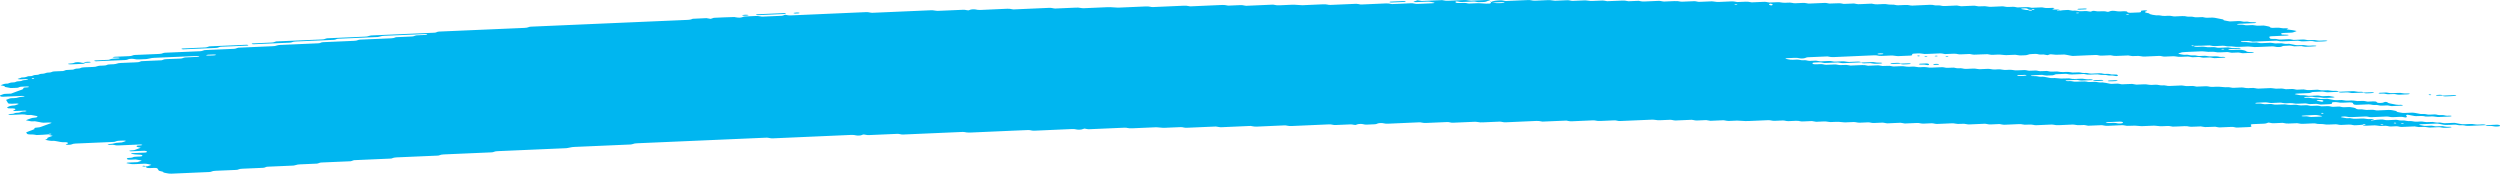 <svg width="167" height="12" viewBox="0 0 167 12" fill="none" xmlns="http://www.w3.org/2000/svg">
<path d="M156.223 6.131C155.996 6.141 155.766 6.147 155.542 6.162C155.398 6.171 155.335 6.144 155.239 6.131C155.207 6.126 155.172 6.116 155.142 6.117C154.917 6.127 154.691 6.138 154.466 6.149C154.397 6.172 154.353 6.204 154.247 6.215C154.144 6.226 154.022 6.226 153.907 6.232C153.755 6.239 153.603 6.245 153.451 6.251C153.376 6.254 153.313 6.266 153.288 6.288C153.283 6.291 153.334 6.3 153.362 6.306C153.454 6.324 153.543 6.345 153.645 6.359C153.741 6.372 153.861 6.35 153.964 6.367C154.197 6.405 154.199 6.405 154.376 6.398C154.528 6.391 154.68 6.384 154.832 6.379C154.862 6.377 154.896 6.387 154.928 6.391C155.025 6.405 155.087 6.435 155.23 6.424C155.338 6.415 155.457 6.413 155.57 6.408C155.664 6.425 155.752 6.445 155.853 6.459C155.947 6.473 155.975 6.483 155.924 6.501C155.878 6.517 155.814 6.524 155.729 6.525C155.653 6.526 155.577 6.531 155.501 6.534C155.462 6.536 155.425 6.537 155.388 6.539C155.243 6.546 155.243 6.546 154.979 6.507C154.875 6.492 154.758 6.513 154.659 6.498C154.592 6.489 154.535 6.474 154.47 6.464C154.443 6.459 154.399 6.459 154.365 6.46C154.25 6.464 154.135 6.467 154.024 6.475C153.946 6.481 153.9 6.498 153.909 6.515C153.911 6.521 153.967 6.531 153.999 6.532C154.072 6.533 154.151 6.524 154.222 6.529C154.291 6.533 154.362 6.545 154.413 6.558C154.516 6.586 154.634 6.561 154.733 6.569C154.836 6.577 154.921 6.601 155.02 6.615C155.046 6.619 155.094 6.613 155.133 6.611C155.246 6.607 155.358 6.603 155.471 6.599C155.565 6.617 155.667 6.632 155.752 6.652C155.906 6.689 156.072 6.703 156.272 6.685C156.384 6.675 156.495 6.679 156.585 6.703C156.677 6.727 156.782 6.725 156.9 6.72C157.008 6.715 157.118 6.702 157.229 6.719C157.468 6.756 157.47 6.758 157.753 6.743C157.838 6.739 157.903 6.738 157.967 6.752C158.027 6.765 158.091 6.776 158.153 6.788C158.266 6.783 158.381 6.779 158.494 6.774C158.639 6.768 158.719 6.776 158.754 6.81C158.774 6.831 158.784 6.85 158.834 6.864C158.894 6.881 158.958 6.88 159.046 6.875C159.129 6.871 159.189 6.864 159.223 6.842C159.237 6.833 159.264 6.825 159.29 6.817C159.31 6.812 159.343 6.803 159.361 6.805C159.396 6.807 159.442 6.814 159.453 6.822C159.566 6.895 159.566 6.896 159.681 6.917C159.807 6.941 159.938 6.962 160.053 6.989C160.157 7.012 160.261 7.002 160.373 7.002C160.458 7.002 160.514 7.018 160.507 7.033C160.502 7.043 160.47 7.056 160.442 7.057C160.217 7.069 159.989 7.08 159.761 7.088C159.734 7.089 159.699 7.078 159.667 7.073C159.603 7.062 159.545 7.045 159.476 7.041C159.407 7.038 159.327 7.047 159.251 7.05C159.175 7.053 159.094 7.061 159.025 7.056C158.956 7.051 158.901 7.033 158.837 7.022C158.807 7.016 158.765 7.009 158.74 7.01C158.572 7.025 158.448 7.005 158.328 6.978C158.303 6.973 158.259 6.969 158.227 6.97C157.96 6.981 157.696 6.993 157.429 7.004C157.321 7.009 157.233 6.988 157.21 6.952C157.199 6.932 157.176 6.912 157.176 6.892C157.176 6.856 157.049 6.836 156.957 6.84C156.805 6.846 156.651 6.851 156.502 6.86C156.38 6.867 156.276 6.86 156.193 6.838C156.097 6.813 155.986 6.818 155.876 6.825C155.793 6.83 155.77 6.85 155.775 6.9C155.779 6.941 155.74 6.953 155.591 6.96C155.402 6.969 155.211 6.977 155.02 6.984C154.99 6.985 154.956 6.975 154.926 6.969C154.862 6.958 154.804 6.941 154.735 6.937C154.666 6.933 154.585 6.942 154.51 6.945C154.434 6.948 154.353 6.957 154.284 6.953C154.215 6.948 154.158 6.93 154.095 6.919C154.066 6.913 154.029 6.905 153.999 6.907C153.847 6.911 153.695 6.919 153.543 6.925C153.373 6.933 153.373 6.933 153.132 6.895C153.021 6.878 152.911 6.891 152.803 6.896C152.688 6.901 152.58 6.904 152.49 6.879C152.43 6.864 152.363 6.854 152.292 6.857C152.101 6.864 151.912 6.873 151.722 6.881C151.689 6.882 151.646 6.879 151.62 6.873C151.498 6.848 151.379 6.828 151.209 6.84C151.061 6.851 150.903 6.852 150.755 6.862C150.675 6.868 150.638 6.887 150.654 6.902C150.663 6.91 150.712 6.919 150.744 6.919C150.817 6.92 150.898 6.911 150.967 6.915C151.11 6.922 151.181 6.973 151.367 6.959C151.478 6.95 151.593 6.947 151.708 6.945C151.738 6.944 151.77 6.956 151.802 6.962C151.894 6.978 151.975 6.999 152.108 6.989C152.218 6.98 152.336 6.978 152.448 6.973C152.628 6.965 152.628 6.965 152.86 7.002C152.971 7.02 153.081 7.006 153.189 7.002C153.27 6.999 153.346 6.993 153.41 7.001C153.509 7.014 153.58 7.043 153.702 7.041C153.817 7.04 153.93 7.031 154.045 7.028C154.116 7.026 154.183 7.036 154.24 7.052C154.3 7.069 154.365 7.076 154.443 7.072C154.556 7.067 154.671 7.061 154.786 7.058C154.818 7.058 154.855 7.063 154.885 7.068C154.949 7.079 155.011 7.092 155.073 7.103C155.186 7.1 155.301 7.098 155.411 7.091C155.496 7.086 155.556 7.088 155.625 7.1C155.713 7.117 155.784 7.146 155.927 7.132C155.998 7.125 156.081 7.127 156.152 7.121C156.239 7.113 156.299 7.116 156.361 7.134C156.479 7.169 156.626 7.169 156.778 7.156C156.943 7.141 157.068 7.158 157.192 7.185C157.323 7.213 157.323 7.212 157.424 7.28C157.454 7.299 157.539 7.308 157.61 7.305C157.73 7.299 157.834 7.302 157.921 7.325C158.013 7.35 158.123 7.347 158.236 7.34C158.386 7.331 158.535 7.323 158.657 7.358C158.717 7.375 158.781 7.379 158.862 7.375C159.09 7.364 159.32 7.357 159.543 7.344C159.679 7.336 159.757 7.355 159.849 7.371C159.973 7.394 160.109 7.414 160.109 7.462C160.109 7.47 160.141 7.479 160.169 7.485C160.228 7.498 160.293 7.509 160.355 7.521C160.447 7.539 160.537 7.554 160.663 7.544C160.773 7.536 160.891 7.534 161.004 7.529C161.116 7.523 161.22 7.52 161.321 7.543C161.438 7.569 161.563 7.594 161.696 7.614C161.79 7.627 161.915 7.604 162.016 7.623C162.078 7.634 162.138 7.648 162.204 7.657C162.232 7.661 162.276 7.658 162.312 7.657C162.388 7.655 162.467 7.653 162.54 7.647C162.625 7.64 162.69 7.641 162.754 7.655C162.814 7.668 162.874 7.686 162.943 7.689C163.046 7.695 163.161 7.671 163.265 7.698C163.318 7.712 163.384 7.726 163.453 7.73C163.522 7.734 163.603 7.725 163.677 7.726C163.709 7.726 163.748 7.736 163.766 7.743C163.778 7.748 163.762 7.759 163.746 7.765C163.725 7.773 163.695 7.782 163.665 7.783C163.437 7.794 163.21 7.803 162.982 7.814C162.846 7.82 162.846 7.82 162.572 7.782C162.508 7.773 162.437 7.774 162.356 7.779C162.248 7.784 162.138 7.794 162.025 7.783C161.878 7.742 161.696 7.739 161.503 7.754C161.422 7.761 161.349 7.761 161.289 7.749C161.162 7.726 161.029 7.705 160.916 7.678C160.829 7.657 160.787 7.655 160.751 7.684C160.739 7.693 160.727 7.703 160.73 7.711C160.744 7.742 160.769 7.771 160.783 7.802C160.787 7.81 160.769 7.82 160.757 7.829C160.721 7.854 160.672 7.853 160.592 7.831C160.511 7.81 160.415 7.796 160.286 7.806C160.175 7.814 160.056 7.813 159.945 7.822C159.775 7.836 159.656 7.816 159.534 7.79C159.508 7.785 159.465 7.782 159.432 7.783C159.09 7.797 158.749 7.813 158.406 7.827C158.333 7.83 158.266 7.82 158.209 7.804C158.149 7.788 158.082 7.779 158.008 7.782C157.705 7.795 157.401 7.806 157.097 7.822C156.973 7.829 156.874 7.821 156.789 7.8C156.725 7.784 156.665 7.779 156.585 7.781C156.497 7.783 156.435 7.789 156.391 7.806C156.35 7.823 156.38 7.834 156.472 7.847C156.571 7.862 156.663 7.881 156.757 7.898C156.833 7.895 156.909 7.89 156.982 7.891C157.015 7.891 157.045 7.902 157.077 7.908C157.169 7.925 157.254 7.943 157.385 7.933C157.495 7.925 157.613 7.923 157.725 7.918C157.882 7.911 157.882 7.911 158.135 7.949C158.199 7.959 158.268 7.958 158.351 7.953C158.422 7.948 158.496 7.957 158.547 7.975C158.567 7.982 158.561 7.995 158.517 8.035C158.517 8.064 158.565 8.051 158.581 8.032C158.607 8.004 158.558 7.995 158.466 8.01C158.402 8.021 158.37 8.036 158.386 8.049C158.395 8.056 158.439 8.064 158.517 8.035C158.719 7.998 158.873 7.994 159.021 7.984C159.108 7.979 159.163 7.981 159.232 7.997C159.315 8.016 159.398 8.036 159.534 8.026C159.681 8.015 159.837 8.014 159.987 8.005C160.125 7.996 160.196 8.023 160.284 8.039C160.389 8.058 160.507 8.036 160.603 8.047C160.704 8.058 160.776 8.085 160.893 8.09C161.063 8.073 161.171 8.104 161.3 8.124C161.401 8.139 161.521 8.126 161.629 8.119C161.751 8.112 161.852 8.118 161.937 8.14C162.034 8.165 162.142 8.16 162.253 8.154C162.51 8.142 162.519 8.14 162.669 8.174C162.777 8.198 162.881 8.187 162.989 8.184C163.083 8.2 163.175 8.218 163.274 8.232C163.299 8.236 163.348 8.23 163.387 8.228C163.499 8.223 163.614 8.219 163.727 8.214C163.803 8.211 163.884 8.202 163.953 8.205C164.022 8.209 164.079 8.227 164.141 8.239C164.203 8.25 164.268 8.262 164.328 8.274C164.42 8.292 164.507 8.307 164.636 8.298C164.746 8.29 164.861 8.288 164.976 8.282C165.121 8.276 165.117 8.277 165.386 8.314C165.531 8.334 165.68 8.31 165.827 8.307C165.901 8.306 165.972 8.313 166.023 8.33C166.044 8.337 166.037 8.35 166.044 8.36C165.664 8.376 165.282 8.39 164.907 8.41C164.762 8.418 164.686 8.396 164.608 8.378C164.479 8.349 164.309 8.391 164.187 8.354C164.114 8.331 164.008 8.319 163.881 8.33C163.808 8.336 163.729 8.335 163.654 8.34C163.46 8.354 163.283 8.354 163.129 8.313C163.076 8.298 163 8.29 162.945 8.276C162.881 8.261 162.819 8.252 162.743 8.256C162.4 8.27 162.059 8.285 161.719 8.3C161.689 8.302 161.659 8.311 161.634 8.317C161.569 8.334 161.59 8.348 161.694 8.359C161.728 8.362 161.756 8.37 161.788 8.376C161.85 8.388 161.908 8.406 161.977 8.41C162.046 8.415 162.126 8.406 162.202 8.403C162.278 8.4 162.358 8.391 162.428 8.394C162.497 8.399 162.554 8.416 162.618 8.427C162.648 8.433 162.685 8.442 162.715 8.441C162.867 8.438 163.016 8.431 163.168 8.425C163.263 8.442 163.343 8.465 163.456 8.471C163.527 8.475 163.603 8.468 163.677 8.469C163.709 8.47 163.75 8.479 163.766 8.487C163.775 8.492 163.746 8.504 163.723 8.51C163.635 8.533 163.516 8.529 163.407 8.536C163.29 8.544 163.184 8.541 163.095 8.518C163.035 8.502 162.968 8.493 162.894 8.496C162.703 8.504 162.515 8.513 162.324 8.52C162.292 8.521 162.253 8.516 162.223 8.512C161.981 8.475 161.981 8.473 161.811 8.481C161.56 8.493 161.56 8.493 161.392 8.461C161.36 8.455 161.326 8.443 161.298 8.444C161.031 8.453 160.767 8.463 160.502 8.477C160.415 8.481 160.355 8.481 160.29 8.465C160.235 8.452 160.171 8.437 160.102 8.433C160.03 8.43 159.952 8.439 159.876 8.442C159.8 8.445 159.72 8.453 159.653 8.448C159.584 8.443 159.524 8.426 159.465 8.414C159.402 8.401 159.336 8.402 159.251 8.407C158.988 8.421 158.986 8.419 158.726 8.381C158.696 8.377 158.657 8.372 158.625 8.373C158.434 8.381 158.245 8.39 158.054 8.397C157.981 8.4 157.91 8.392 157.859 8.374C157.838 8.367 157.845 8.355 157.831 8.331C157.815 8.326 157.834 8.336 157.838 8.345C157.873 8.344 157.914 8.345 157.939 8.34C158.004 8.328 158.036 8.313 158.02 8.3C158.011 8.294 157.967 8.285 157.939 8.285C157.889 8.285 157.845 8.299 157.831 8.331C157.686 8.351 157.532 8.356 157.383 8.365C157.295 8.371 157.24 8.368 157.171 8.353C157.088 8.333 157.003 8.314 156.867 8.324C156.72 8.335 156.564 8.337 156.412 8.345C156.237 8.355 156.161 8.3 156.014 8.302C155.862 8.303 155.71 8.313 155.559 8.32C155.425 8.327 155.425 8.327 155.149 8.287C155.048 8.273 154.928 8.294 154.829 8.279C154.763 8.269 154.705 8.254 154.641 8.244C154.613 8.24 154.569 8.24 154.535 8.241C154.344 8.248 154.151 8.253 153.967 8.266C153.757 8.282 153.599 8.265 153.449 8.229C153.26 8.236 153.07 8.24 152.883 8.251C152.748 8.26 152.669 8.24 152.577 8.223C152.545 8.218 152.517 8.209 152.483 8.206C152.448 8.204 152.407 8.209 152.37 8.211C152.218 8.217 152.062 8.22 151.915 8.231C151.733 8.245 151.664 8.195 151.524 8.189C151.429 8.219 151.379 8.26 151.192 8.263C151.041 8.265 150.889 8.275 150.737 8.282C150.661 8.285 150.585 8.288 150.509 8.291C150.387 8.297 150.33 8.32 150.355 8.357C150.369 8.377 150.38 8.397 150.392 8.417C150.415 8.453 150.357 8.483 150.261 8.487C149.994 8.499 149.729 8.511 149.463 8.521C149.391 8.524 149.322 8.514 149.265 8.498C149.205 8.481 149.138 8.474 149.065 8.477C148.798 8.489 148.533 8.501 148.266 8.511C148.236 8.512 148.197 8.506 148.167 8.501C148.103 8.49 148.041 8.478 147.979 8.466C147.827 8.472 147.677 8.475 147.528 8.482C147.286 8.493 147.286 8.494 147.109 8.461C147.077 8.455 147.045 8.443 147.015 8.444C146.9 8.446 146.787 8.452 146.672 8.458C146.334 8.473 146.334 8.473 146.235 8.455C146.145 8.438 146.065 8.418 145.929 8.427C145.782 8.438 145.625 8.442 145.474 8.448C145.361 8.452 145.248 8.457 145.136 8.458C145.106 8.459 145.073 8.447 145.041 8.441C144.949 8.422 144.859 8.407 144.733 8.418C144.659 8.424 144.581 8.425 144.505 8.428C144.307 8.436 144.307 8.436 143.983 8.4C143.951 8.396 143.912 8.392 143.88 8.394C143.613 8.405 143.348 8.417 143.081 8.427C143.049 8.428 143.01 8.425 142.978 8.422C142.614 8.387 142.614 8.387 142.228 8.404C142.081 8.41 142.076 8.412 141.922 8.38C141.853 8.366 141.795 8.359 141.715 8.364C141.411 8.378 141.105 8.388 140.804 8.405C140.668 8.412 140.59 8.394 140.498 8.377C140.466 8.372 140.431 8.36 140.404 8.361C140.1 8.372 139.796 8.386 139.493 8.398C139.465 8.399 139.431 8.387 139.398 8.381C139.336 8.37 139.276 8.354 139.207 8.35C139.136 8.347 139.058 8.356 138.98 8.359C138.789 8.367 138.789 8.366 138.568 8.33C138.538 8.325 138.499 8.319 138.469 8.32C138.165 8.332 137.859 8.342 137.558 8.36C137.386 8.37 137.268 8.352 137.146 8.327C137.121 8.321 137.077 8.319 137.045 8.32C136.702 8.334 136.362 8.35 136.019 8.364C135.948 8.367 135.879 8.356 135.821 8.34C135.729 8.316 135.621 8.319 135.506 8.324C135.242 8.337 135.239 8.336 135.083 8.307C135.051 8.301 135.023 8.293 134.989 8.29C134.956 8.287 134.915 8.289 134.88 8.29C134.729 8.296 134.577 8.303 134.425 8.31C134.273 8.316 134.119 8.32 133.969 8.33C133.785 8.343 133.698 8.303 133.569 8.285C133.381 8.293 133.187 8.298 133.001 8.311C132.858 8.32 132.792 8.294 132.697 8.28C132.665 8.275 132.631 8.265 132.601 8.266C132.258 8.279 131.915 8.294 131.575 8.31C131.492 8.314 131.437 8.309 131.368 8.294C131.214 8.262 131.207 8.263 130.949 8.275C130.836 8.28 130.728 8.285 130.632 8.26C130.546 8.238 130.443 8.232 130.321 8.24C130.172 8.249 130.017 8.254 129.866 8.26C129.714 8.266 129.562 8.276 129.41 8.279C129.288 8.282 129.215 8.253 129.118 8.239C129.088 8.234 129.047 8.234 129.012 8.235C128.86 8.24 128.704 8.245 128.557 8.255C128.377 8.268 128.278 8.234 128.152 8.215C128.124 8.211 128.078 8.213 128.044 8.215C127.777 8.226 127.512 8.238 127.245 8.249C127.151 8.233 127.055 8.217 126.96 8.201C126.808 8.207 126.657 8.214 126.505 8.22C126.39 8.225 126.272 8.226 126.164 8.236C126.024 8.248 125.955 8.219 125.861 8.205C125.828 8.2 125.794 8.19 125.764 8.191C125.573 8.198 125.382 8.205 125.194 8.215C125.014 8.226 124.943 8.171 124.796 8.172C124.644 8.172 124.487 8.18 124.34 8.191C124.17 8.204 124.05 8.185 123.928 8.158C123.903 8.153 123.859 8.15 123.827 8.151C123.636 8.158 123.448 8.168 123.257 8.175C123.224 8.176 123.185 8.173 123.153 8.169C122.79 8.134 122.79 8.133 122.631 8.14C122.518 8.145 122.403 8.151 122.288 8.154C122.256 8.155 122.217 8.15 122.187 8.145C121.948 8.108 121.948 8.107 121.775 8.115C121.623 8.121 121.472 8.128 121.32 8.135C121.225 8.118 121.129 8.103 121.034 8.086C120.846 8.094 120.653 8.1 120.466 8.111C120.379 8.116 120.321 8.114 120.255 8.099C120.172 8.081 120.089 8.06 119.951 8.07C119.804 8.081 119.647 8.082 119.498 8.091C119.318 8.102 119.245 8.047 119.1 8.047C118.948 8.048 118.792 8.056 118.644 8.067C118.474 8.08 118.355 8.06 118.233 8.034C118.207 8.029 118.164 8.026 118.131 8.027C117.713 8.044 117.296 8.062 116.878 8.081C116.62 8.092 116.62 8.093 116.13 8.06C116.096 8.057 116.059 8.055 116.024 8.056C115.872 8.061 115.716 8.066 115.569 8.076C115.389 8.089 115.29 8.056 115.164 8.036C115.136 8.032 115.093 8.034 115.056 8.035C114.941 8.04 114.828 8.045 114.713 8.05C114.561 8.056 114.409 8.063 114.258 8.07C114.163 8.054 114.067 8.038 113.972 8.022C113.784 8.03 113.59 8.034 113.404 8.047C113.261 8.056 113.195 8.031 113.1 8.016C113.068 8.012 113.034 8.001 113.004 8.002C112.661 8.015 112.318 8.029 111.978 8.046C111.838 8.053 111.773 8.026 111.679 8.012C111.647 8.008 111.61 8 111.58 8.001C111.352 8.01 111.124 8.02 110.897 8.03C110.768 8.036 110.768 8.036 110.487 7.999C110.455 7.995 110.418 7.99 110.386 7.992C109.664 8.022 108.944 8.054 108.221 8.084C108.148 8.087 108.081 8.078 108.024 8.062C107.964 8.046 107.897 8.037 107.823 8.04C107.52 8.053 107.214 8.064 106.912 8.08C106.788 8.087 106.689 8.079 106.604 8.058C106.54 8.042 106.48 8.036 106.399 8.04C106.248 8.047 106.096 8.053 105.944 8.06C105.792 8.066 105.64 8.073 105.489 8.08C105.337 8.086 105.183 8.09 105.033 8.1C104.849 8.113 104.759 8.075 104.633 8.056C104.405 8.066 104.177 8.075 103.952 8.084C103.648 8.097 103.345 8.111 103.041 8.123C103.013 8.124 102.979 8.114 102.947 8.108C102.852 8.093 102.783 8.072 102.643 8.078C101.962 8.111 101.277 8.138 100.593 8.169C100.451 8.176 100.389 8.15 100.292 8.136C100.26 8.132 100.223 8.123 100.193 8.124C99.814 8.14 99.434 8.157 99.054 8.173C98.9 8.18 98.9 8.18 98.643 8.142C98.613 8.138 98.573 8.132 98.541 8.134C98.047 8.154 97.555 8.176 97.06 8.197C96.986 8.2 96.92 8.192 96.86 8.175C96.802 8.159 96.733 8.15 96.662 8.153C96.207 8.172 95.749 8.191 95.296 8.212C95.174 8.219 95.072 8.213 94.985 8.191C94.923 8.175 94.861 8.169 94.782 8.172C94.099 8.202 93.416 8.231 92.733 8.262C92.602 8.268 92.51 8.257 92.427 8.237C92.36 8.221 92.303 8.218 92.22 8.22C92.132 8.223 92.08 8.23 92.031 8.248C91.969 8.272 91.93 8.302 91.783 8.303C91.631 8.305 91.477 8.313 91.327 8.323C91.185 8.333 91.118 8.306 91.028 8.29C90.962 8.278 90.9 8.276 90.814 8.282C90.736 8.286 90.688 8.297 90.642 8.316C90.541 8.357 90.531 8.357 90.407 8.331C90.341 8.317 90.281 8.306 90.207 8.309C89.903 8.321 89.6 8.334 89.296 8.348C89.121 8.356 89.119 8.357 88.988 8.327C88.924 8.312 88.861 8.305 88.785 8.308C87.95 8.345 87.115 8.38 86.28 8.418C86.151 8.424 86.064 8.411 85.972 8.393C85.942 8.387 85.912 8.379 85.878 8.376C85.843 8.374 85.804 8.376 85.767 8.377C85.16 8.404 84.55 8.428 83.945 8.458C83.807 8.464 83.734 8.445 83.639 8.429C83.607 8.424 83.58 8.415 83.545 8.413C83.511 8.411 83.469 8.415 83.432 8.417C82.825 8.443 82.216 8.468 81.611 8.497C81.466 8.504 81.403 8.478 81.309 8.465C81.277 8.46 81.243 8.451 81.213 8.452C81.022 8.459 80.833 8.468 80.642 8.476C80.187 8.496 79.731 8.515 79.276 8.535C79.101 8.543 79.025 8.489 78.878 8.492C78.687 8.495 78.498 8.507 78.307 8.515C78.155 8.522 78.004 8.528 77.852 8.535C77.702 8.542 77.702 8.542 77.329 8.507C77.297 8.504 77.258 8.499 77.226 8.501C76.695 8.523 76.161 8.546 75.632 8.57C75.51 8.575 75.409 8.572 75.321 8.55C75.259 8.534 75.195 8.526 75.119 8.53C74.321 8.564 73.525 8.599 72.727 8.633C72.697 8.634 72.657 8.628 72.628 8.623C72.563 8.612 72.501 8.6 72.439 8.588C72.393 8.602 72.333 8.615 72.303 8.631C72.262 8.652 72.207 8.658 72.119 8.661C72.032 8.665 71.977 8.664 71.908 8.648C71.825 8.629 71.74 8.614 71.604 8.62C70.769 8.658 69.934 8.692 69.099 8.73C68.961 8.736 68.896 8.709 68.8 8.695C68.768 8.691 68.731 8.685 68.701 8.686C68.358 8.7 68.018 8.715 67.675 8.729C66.725 8.771 65.775 8.81 64.827 8.854C64.654 8.862 64.537 8.847 64.415 8.82C64.39 8.815 64.346 8.812 64.314 8.813C62.984 8.87 61.655 8.928 60.327 8.986C60.256 8.989 60.187 8.979 60.13 8.963C60.07 8.947 60.003 8.939 59.929 8.942C59.322 8.968 58.715 8.994 58.108 9.021C57.956 9.027 57.953 9.028 57.797 8.999C57.765 8.993 57.73 8.981 57.705 8.982C57.652 8.986 57.602 9.001 57.565 9.021C57.528 9.043 57.47 9.049 57.385 9.053C57.298 9.058 57.24 9.056 57.174 9.041C57.089 9.023 57.01 9.006 56.872 9.012C55.126 9.089 53.38 9.164 51.634 9.241C51.494 9.247 51.43 9.222 51.333 9.208C51.301 9.203 51.269 9.197 51.234 9.196C51.197 9.195 51.158 9.198 51.121 9.2C48.273 9.323 45.426 9.447 42.578 9.57C42.407 9.578 42.41 9.578 42.224 9.634C42.2 9.64 42.17 9.649 42.138 9.651C41.267 9.689 40.392 9.727 39.518 9.765C39.139 9.781 38.759 9.798 38.38 9.814C38.244 9.819 38.244 9.819 37.919 9.885C37.892 9.89 37.86 9.898 37.827 9.899C36.309 9.965 34.791 10.031 33.27 10.096C33.151 10.101 33.054 10.112 32.999 10.141C32.96 10.162 32.909 10.174 32.833 10.177C31.77 10.223 30.708 10.27 29.643 10.315C29.516 10.32 29.44 10.338 29.378 10.363C29.357 10.371 29.339 10.381 29.309 10.387C29.282 10.393 29.24 10.395 29.206 10.396C28.295 10.436 27.384 10.476 26.471 10.514C26.335 10.52 26.279 10.542 26.213 10.566C26.19 10.573 26.174 10.584 26.144 10.59C26.114 10.595 26.07 10.595 26.033 10.596C25.274 10.629 24.515 10.662 23.756 10.695C23.609 10.692 23.577 10.727 23.505 10.748C23.48 10.755 23.462 10.765 23.432 10.77C23.399 10.775 23.358 10.774 23.319 10.776C22.712 10.802 22.104 10.83 21.495 10.854C21.354 10.859 21.327 10.89 21.251 10.912C21.226 10.918 21.2 10.928 21.17 10.93C20.791 10.948 20.411 10.964 20.032 10.98C19.905 10.986 19.905 10.985 19.682 11.045C19.657 11.052 19.627 11.059 19.595 11.061C19.026 11.086 18.456 11.111 17.885 11.135C17.812 11.138 17.761 11.153 17.724 11.174C17.688 11.194 17.635 11.208 17.561 11.211C17.106 11.231 16.65 11.251 16.195 11.27C16.068 11.274 15.985 11.29 15.93 11.317C15.889 11.338 15.838 11.348 15.758 11.351C15.302 11.371 14.847 11.392 14.389 11.409C14.255 11.414 14.186 11.434 14.131 11.46C14.088 11.481 14.037 11.488 13.952 11.492C13.117 11.527 12.279 11.562 11.447 11.601C11.306 11.607 11.235 11.586 11.143 11.571C11.012 11.55 10.89 11.527 10.89 11.479C10.89 11.472 10.851 11.464 10.823 11.458C10.619 11.412 10.619 11.412 10.586 11.364C10.568 11.334 10.547 11.303 10.531 11.273C10.501 11.223 10.428 11.211 10.216 11.22C10.14 11.223 10.064 11.227 9.988 11.229C9.876 11.234 9.79 11.214 9.77 11.177C9.758 11.157 9.744 11.137 9.733 11.117C9.848 11.112 9.846 11.112 10.048 11.038C10.133 11.007 10.133 11.007 9.97 10.976C9.908 10.965 9.848 10.952 9.781 10.941C9.751 10.936 9.712 10.933 9.68 10.934C9.489 10.942 9.3 10.95 9.112 10.959C8.808 10.972 8.808 10.972 8.5 10.91C8.475 10.905 8.435 10.896 8.44 10.892C8.465 10.869 8.527 10.859 8.606 10.857C8.721 10.853 8.833 10.847 8.946 10.842C9.022 10.839 9.098 10.836 9.174 10.833C9.245 10.809 9.319 10.787 9.386 10.763C9.491 10.727 9.491 10.726 9.346 10.7C9.254 10.683 9.155 10.668 9.061 10.652C8.948 10.657 8.833 10.663 8.721 10.667C8.578 10.672 8.521 10.661 8.484 10.621C8.452 10.587 8.491 10.557 8.601 10.55C8.714 10.543 8.82 10.538 8.877 10.507C8.932 10.477 9.029 10.466 9.149 10.463C9.225 10.461 9.3 10.457 9.376 10.453C9.475 10.448 9.528 10.418 9.507 10.383C9.496 10.361 9.473 10.342 9.383 10.337C8.985 10.316 8.981 10.316 8.783 10.275C8.764 10.271 8.751 10.26 8.758 10.255C8.769 10.246 8.794 10.232 8.822 10.231C9.087 10.217 9.351 10.205 9.616 10.196C9.703 10.193 9.767 10.189 9.797 10.166C9.839 10.135 9.82 10.107 9.74 10.086C9.715 10.079 9.673 10.07 9.645 10.071C9.342 10.082 9.04 10.096 8.737 10.107C8.709 10.108 8.659 10.098 8.647 10.09C8.624 10.075 8.659 10.056 8.739 10.049C8.845 10.04 8.953 10.04 9.024 10.009C9.123 9.966 9.245 9.927 9.356 9.885C9.374 9.878 9.404 9.864 9.397 9.863C9.34 9.85 9.273 9.839 9.213 9.827C9.112 9.805 9.112 9.776 9.135 9.747C9.153 9.724 9.222 9.715 9.307 9.715C9.344 9.715 9.39 9.715 9.42 9.709C9.498 9.696 9.524 9.679 9.484 9.666C9.461 9.659 9.42 9.649 9.392 9.65C8.9 9.67 8.406 9.689 7.916 9.714C7.771 9.722 7.704 9.698 7.617 9.682C7.55 9.669 7.488 9.665 7.405 9.674C7.327 9.682 7.251 9.677 7.202 9.657C7.163 9.641 7.232 9.627 7.419 9.611C7.453 9.608 7.492 9.606 7.518 9.6C7.784 9.535 7.784 9.534 7.968 9.526C8.148 9.518 8.148 9.517 8.242 9.482C8.286 9.465 8.334 9.449 8.376 9.432C8.392 9.425 8.419 9.413 8.41 9.41C8.36 9.391 8.291 9.387 8.21 9.391C8.031 9.401 7.819 9.393 7.725 9.45C7.688 9.472 7.63 9.478 7.548 9.482C6.715 9.517 5.882 9.555 5.047 9.589C4.911 9.594 4.849 9.617 4.796 9.641C4.75 9.662 4.7 9.668 4.612 9.672C4.525 9.675 4.456 9.677 4.405 9.657C4.375 9.645 4.401 9.628 4.47 9.611C4.569 9.587 4.55 9.557 4.518 9.528C4.495 9.509 4.424 9.496 4.348 9.497C4.235 9.499 4.127 9.506 4.033 9.482C3.977 9.468 3.908 9.458 3.846 9.446C3.727 9.421 3.607 9.396 3.439 9.412C3.324 9.406 3.244 9.384 3.152 9.367C2.997 9.339 2.984 9.335 3.094 9.305C3.218 9.272 3.122 9.228 3.191 9.195C3.264 9.16 3.365 9.129 3.455 9.097C3.478 9.088 3.499 9.08 3.522 9.072C3.469 9.06 3.421 9.044 3.359 9.036C3.278 9.025 3.237 9.012 3.241 8.974C3.225 8.969 3.232 8.982 3.25 8.986C3.271 8.99 3.322 8.987 3.347 8.982C3.411 8.971 3.444 8.956 3.428 8.943C3.418 8.936 3.375 8.928 3.347 8.928C3.296 8.928 3.253 8.941 3.239 8.974C2.981 8.999 2.714 9.011 2.448 9.021C2.42 9.022 2.385 9.01 2.353 9.004C2.247 8.983 2.247 8.984 1.937 8.978C1.905 8.977 1.861 8.969 1.845 8.96C1.778 8.923 1.781 8.882 1.748 8.843C1.808 8.817 1.868 8.793 1.93 8.768C2.054 8.717 2.215 8.673 2.312 8.618C2.291 8.588 2.264 8.558 2.365 8.534C2.652 8.504 2.65 8.504 2.728 8.475C2.951 8.392 3.172 8.309 3.405 8.228C3.467 8.206 3.467 8.195 3.356 8.186C3.322 8.183 3.285 8.183 3.248 8.184C3.133 8.188 3.018 8.199 2.905 8.197C2.793 8.195 2.71 8.168 2.618 8.152C2.523 8.135 2.429 8.117 2.335 8.1C2.227 8.101 2.119 8.118 2.011 8.091C1.928 8.07 1.824 8.055 1.73 8.037C1.801 7.991 1.935 7.956 2.038 7.915C2.132 7.878 2.135 7.879 2.388 7.85C2.507 7.837 2.549 7.768 2.448 7.748C2.326 7.724 2.197 7.702 2.073 7.678C1.965 7.68 1.854 7.697 1.751 7.669C1.67 7.649 1.578 7.635 1.445 7.643C1.219 7.656 0.989 7.663 0.761 7.674C0.683 7.677 0.598 7.675 0.564 7.654C0.541 7.64 0.607 7.62 0.683 7.615C0.798 7.609 0.902 7.602 0.959 7.572C1.014 7.541 1.116 7.532 1.235 7.528C1.267 7.527 1.304 7.519 1.32 7.512C1.403 7.477 1.495 7.447 1.672 7.448C1.746 7.436 1.785 7.421 1.762 7.406C1.748 7.398 1.7 7.388 1.672 7.389C1.481 7.395 1.291 7.401 1.104 7.412C1.017 7.417 0.95 7.418 0.895 7.4C0.856 7.388 0.876 7.371 0.95 7.354C1.014 7.339 1.033 7.321 1.028 7.3C1.017 7.252 0.948 7.239 0.727 7.242C0.568 7.244 0.529 7.236 0.495 7.195C0.485 7.185 0.462 7.172 0.478 7.165C0.577 7.124 0.642 7.073 0.828 7.053C0.902 7.046 0.98 7.046 1.026 7.03C1.072 7.015 1.113 6.996 1.162 6.981C1.222 6.963 1.263 6.946 1.235 6.935C1.189 6.914 1.116 6.912 1.031 6.919C0.957 6.925 0.879 6.926 0.803 6.93C0.667 6.936 0.557 6.921 0.541 6.894C0.497 6.823 0.451 6.754 0.412 6.683C0.407 6.675 0.419 6.664 0.437 6.657C0.501 6.631 0.57 6.607 0.637 6.582C0.715 6.553 0.84 6.559 0.945 6.553C1.095 6.546 1.095 6.546 1.295 6.488C1.373 6.465 1.509 6.474 1.59 6.453C1.615 6.447 1.654 6.436 1.647 6.43C1.638 6.422 1.592 6.416 1.557 6.412C1.525 6.408 1.486 6.407 1.452 6.408C1.033 6.426 0.617 6.445 0.198 6.462C0.127 6.465 0.048 6.452 0.023 6.433C-0.002 6.415 0.005 6.394 0 6.374C0.067 6.349 0.143 6.326 0.2 6.299C0.244 6.279 0.294 6.269 0.382 6.268C0.497 6.266 0.61 6.259 0.738 6.254C0.978 6.165 1.212 6.072 1.47 5.984C1.573 5.948 1.548 5.911 1.569 5.873C1.59 5.838 1.744 5.843 1.847 5.833C1.93 5.825 1.958 5.805 1.925 5.792C1.907 5.784 1.866 5.775 1.833 5.775C1.757 5.775 1.682 5.78 1.606 5.783C1.53 5.786 1.442 5.785 1.38 5.795C1.32 5.805 1.281 5.825 1.242 5.843C1.198 5.862 1.141 5.869 1.054 5.87C0.941 5.871 0.828 5.877 0.715 5.881C0.591 5.857 0.462 5.834 0.343 5.81C0.32 5.805 0.315 5.791 0.317 5.782C0.322 5.758 0.288 5.743 0.212 5.732C0.147 5.722 0.094 5.708 0.034 5.696C0.08 5.68 0.131 5.664 0.168 5.646C0.248 5.609 0.35 5.583 0.524 5.584C0.594 5.56 0.649 5.531 0.738 5.515C0.824 5.499 0.968 5.515 1.033 5.479C1.065 5.461 1.113 5.441 1.176 5.434C1.274 5.422 1.403 5.428 1.461 5.394C1.495 5.375 1.546 5.357 1.613 5.353C1.688 5.347 1.767 5.346 1.822 5.334C1.852 5.328 1.884 5.319 1.884 5.31C1.884 5.305 1.838 5.296 1.806 5.293C1.776 5.288 1.737 5.285 1.702 5.286C1.587 5.29 1.475 5.297 1.359 5.3C1.327 5.302 1.29 5.297 1.256 5.294C1.155 5.284 1.162 5.272 1.242 5.25C1.323 5.229 1.38 5.202 1.447 5.177C1.521 5.172 1.613 5.174 1.663 5.163C1.748 5.144 1.808 5.117 1.877 5.093C1.953 5.089 2.031 5.088 2.103 5.081C2.132 5.079 2.146 5.066 2.172 5.058C2.218 5.043 2.257 5.021 2.319 5.013C2.42 5.002 2.544 5.007 2.604 4.973C2.639 4.954 2.691 4.933 2.756 4.932C2.935 4.93 3.011 4.896 3.103 4.865C3.172 4.841 3.319 4.853 3.395 4.83C3.446 4.814 3.483 4.796 3.533 4.781C3.554 4.775 3.598 4.772 3.632 4.77C3.821 4.761 4.012 4.754 4.2 4.745C4.23 4.743 4.258 4.734 4.281 4.726C4.329 4.711 4.359 4.689 4.419 4.678C4.479 4.668 4.564 4.668 4.638 4.665C4.874 4.656 4.893 4.658 5.001 4.607C5.088 4.565 5.302 4.595 5.374 4.549C5.415 4.522 5.491 4.5 5.627 4.497C5.818 4.493 6.006 4.481 6.197 4.473C6.367 4.466 6.365 4.466 6.549 4.41C6.632 4.384 6.754 4.388 6.862 4.383C6.977 4.378 7.083 4.371 7.138 4.34C7.193 4.311 7.295 4.301 7.412 4.297C7.52 4.293 7.642 4.296 7.727 4.271C7.934 4.213 7.932 4.212 8.077 4.206C8.304 4.197 8.532 4.187 8.76 4.177C8.912 4.17 9.07 4.169 9.213 4.155C9.317 4.146 9.363 4.112 9.429 4.088C9.618 4.079 9.807 4.07 9.995 4.061C10.26 4.049 10.527 4.038 10.793 4.027C10.908 4.004 10.925 3.953 11.118 3.95C11.233 3.949 11.345 3.941 11.46 3.936C11.651 3.928 11.84 3.917 12.031 3.913C12.176 3.91 12.201 3.877 12.277 3.856C12.302 3.849 12.325 3.839 12.355 3.837C12.654 3.82 12.963 3.816 13.255 3.791C13.285 3.789 13.312 3.776 13.319 3.767C13.324 3.762 13.285 3.753 13.259 3.749C13.229 3.744 13.19 3.739 13.158 3.74C12.208 3.781 11.258 3.822 10.308 3.863C10.175 3.869 10.175 3.868 9.85 3.935C9.823 3.941 9.79 3.947 9.756 3.948C9.604 3.956 9.45 3.96 9.3 3.969C9.178 3.976 9.077 3.969 8.99 3.947C8.928 3.931 8.863 3.927 8.785 3.928C8.698 3.93 8.64 3.936 8.59 3.953C8.523 3.975 8.488 4.004 8.348 4.01C7.702 4.036 7.055 4.066 6.411 4.093C6.321 4.085 6.278 4.072 6.301 4.057C6.315 4.048 6.342 4.036 6.37 4.035C6.634 4.022 6.901 4.011 7.166 3.999C7.202 3.997 7.253 3.998 7.274 3.992C7.375 3.965 7.412 3.921 7.603 3.918C7.713 3.916 7.826 3.907 7.932 3.898C7.962 3.896 7.989 3.883 7.996 3.874C7.998 3.869 7.962 3.86 7.934 3.856C7.833 3.838 7.715 3.859 7.614 3.847C7.58 3.843 7.531 3.837 7.525 3.83C7.52 3.823 7.559 3.812 7.587 3.805C7.612 3.799 7.646 3.794 7.681 3.792C7.985 3.778 8.288 3.763 8.592 3.752C8.716 3.748 8.804 3.733 8.859 3.705C8.9 3.685 8.951 3.674 9.029 3.671C9.56 3.648 10.092 3.623 10.625 3.603C10.759 3.598 10.828 3.578 10.883 3.552C10.927 3.531 10.977 3.524 11.062 3.52C11.824 3.489 12.581 3.453 13.342 3.423C13.482 3.418 13.524 3.391 13.595 3.369C13.621 3.361 13.637 3.351 13.669 3.347C13.701 3.342 13.742 3.342 13.782 3.341C14.389 3.315 14.996 3.287 15.606 3.263C15.748 3.257 15.776 3.227 15.85 3.206C15.875 3.199 15.898 3.188 15.928 3.186C16.383 3.166 16.839 3.146 17.294 3.126C17.598 3.113 17.901 3.1 18.205 3.087C18.355 3.081 18.355 3.08 18.557 3.022C18.58 3.016 18.612 3.008 18.642 3.006C19.516 2.967 20.388 2.93 21.262 2.892C21.336 2.889 21.389 2.875 21.426 2.854C21.462 2.834 21.515 2.82 21.587 2.817C22.27 2.786 22.953 2.757 23.639 2.728C23.763 2.723 23.85 2.709 23.905 2.681C23.947 2.661 23.997 2.65 24.076 2.647C24.759 2.618 25.442 2.587 26.128 2.559C26.259 2.553 26.323 2.533 26.388 2.509C26.411 2.5 26.429 2.486 26.457 2.485C26.797 2.468 27.135 2.45 27.478 2.439C27.621 2.434 27.669 2.408 27.727 2.384C27.773 2.365 27.825 2.358 27.913 2.356C28.104 2.35 28.292 2.34 28.479 2.33C28.506 2.328 28.541 2.314 28.543 2.306C28.548 2.29 28.495 2.279 28.407 2.274C27.496 2.313 26.583 2.353 25.672 2.392C25.523 2.399 25.523 2.399 25.32 2.456C25.297 2.463 25.265 2.471 25.233 2.473C24.359 2.511 23.487 2.549 22.613 2.587C22.539 2.59 22.486 2.604 22.449 2.624C22.413 2.645 22.36 2.659 22.288 2.662C21.453 2.698 20.618 2.735 19.781 2.77C19.657 2.775 19.569 2.789 19.514 2.817C19.473 2.837 19.422 2.848 19.344 2.851C18.546 2.885 17.75 2.921 16.949 2.954C16.869 2.957 16.809 2.939 16.814 2.923C16.816 2.914 16.85 2.901 16.878 2.899C17.294 2.879 17.708 2.859 18.127 2.843C18.267 2.839 18.309 2.812 18.38 2.789C18.403 2.782 18.421 2.771 18.451 2.767C18.483 2.762 18.525 2.763 18.564 2.762C19.551 2.718 20.538 2.675 21.527 2.634C21.67 2.628 21.697 2.598 21.771 2.577C21.796 2.57 21.819 2.559 21.849 2.558C22.153 2.543 22.456 2.53 22.76 2.518C23.291 2.495 23.823 2.472 24.356 2.448C24.511 2.442 24.511 2.442 24.708 2.385C24.731 2.378 24.764 2.37 24.794 2.368C26.199 2.307 27.605 2.246 29.01 2.185C29.084 2.182 29.137 2.168 29.173 2.147C29.21 2.127 29.263 2.113 29.334 2.109C31.235 2.027 33.132 1.944 35.032 1.863C35.157 1.857 35.244 1.845 35.299 1.816C35.338 1.796 35.391 1.785 35.469 1.781C37.558 1.691 39.647 1.6 41.738 1.509C43.144 1.448 44.549 1.387 45.955 1.327C46.084 1.322 46.153 1.303 46.217 1.278C46.238 1.269 46.258 1.255 46.286 1.254C46.587 1.239 46.889 1.225 47.19 1.211C47.284 1.228 47.379 1.243 47.473 1.26C47.544 1.237 47.613 1.213 47.685 1.19C48.14 1.172 48.589 1.145 49.049 1.137C49.079 1.136 49.111 1.147 49.143 1.154C49.357 1.192 49.479 1.189 49.615 1.138C49.663 1.12 49.704 1.103 49.778 1.1C50.006 1.089 50.236 1.082 50.461 1.069C50.583 1.063 50.684 1.069 50.772 1.09C50.834 1.106 50.898 1.113 50.974 1.109C51.393 1.091 51.809 1.073 52.228 1.054C52.258 1.053 52.285 1.042 52.308 1.035C52.357 1.019 52.398 1.002 52.444 0.986C52.506 0.996 52.575 1.004 52.626 1.018C52.69 1.033 52.75 1.033 52.837 1.029C54.508 0.956 56.18 0.884 57.85 0.81C57.993 0.804 58.055 0.83 58.151 0.843C58.184 0.848 58.216 0.854 58.25 0.855C58.287 0.856 58.326 0.853 58.363 0.851C59.617 0.796 60.87 0.742 62.124 0.688C62.29 0.68 62.29 0.68 62.536 0.718C62.566 0.723 62.605 0.728 62.637 0.726C63.208 0.703 63.778 0.677 64.346 0.653C64.42 0.65 64.482 0.66 64.549 0.674C64.68 0.701 64.689 0.701 64.786 0.661C64.832 0.642 64.88 0.63 64.956 0.625C65.039 0.619 65.105 0.621 65.17 0.632C65.262 0.647 65.329 0.672 65.469 0.666C66.076 0.637 66.686 0.614 67.291 0.584C67.429 0.578 67.502 0.598 67.594 0.614C67.627 0.619 67.656 0.627 67.691 0.629C67.725 0.631 67.767 0.627 67.804 0.625C68.563 0.592 69.324 0.56 70.081 0.525C70.224 0.518 70.286 0.544 70.382 0.558C70.415 0.563 70.451 0.571 70.481 0.57C70.937 0.551 71.395 0.531 71.85 0.511C72.013 0.504 72.013 0.504 72.262 0.541C72.292 0.546 72.331 0.551 72.363 0.55C72.894 0.527 73.428 0.504 73.96 0.481C74.123 0.474 74.123 0.474 74.594 0.505C74.629 0.508 74.666 0.512 74.7 0.51C75.308 0.484 75.917 0.459 76.524 0.431C76.646 0.425 76.748 0.43 76.835 0.452C76.897 0.468 76.962 0.475 77.037 0.471C77.721 0.441 78.406 0.413 79.087 0.381C79.218 0.375 79.303 0.388 79.395 0.406C79.425 0.412 79.455 0.421 79.49 0.423C79.524 0.425 79.563 0.423 79.6 0.421C80.283 0.391 80.969 0.363 81.65 0.331C81.788 0.325 81.861 0.345 81.953 0.36C81.986 0.366 82.02 0.377 82.048 0.376C82.314 0.366 82.581 0.357 82.846 0.342C82.989 0.333 83.051 0.361 83.147 0.374C83.179 0.379 83.216 0.388 83.246 0.387C83.817 0.363 84.387 0.338 84.955 0.313C85.036 0.309 85.096 0.314 85.16 0.33C85.245 0.351 85.344 0.36 85.468 0.353C85.733 0.339 86 0.33 86.266 0.318C86.423 0.311 86.423 0.311 86.901 0.343C86.936 0.345 86.973 0.349 87.007 0.348C87.463 0.328 87.921 0.309 88.374 0.288C88.496 0.282 88.597 0.288 88.684 0.309C88.746 0.325 88.808 0.332 88.887 0.328C89.305 0.31 89.722 0.292 90.14 0.274C90.292 0.267 90.444 0.255 90.596 0.255C90.706 0.256 90.787 0.285 90.886 0.3C90.913 0.304 90.959 0.299 90.996 0.298C91.528 0.275 92.061 0.254 92.59 0.228C92.728 0.221 92.802 0.242 92.894 0.257C92.926 0.262 92.961 0.273 92.988 0.272C93.179 0.266 93.368 0.257 93.559 0.249C93.787 0.239 94.016 0.232 94.242 0.218C94.426 0.208 94.495 0.26 94.642 0.262C94.755 0.264 94.87 0.254 94.983 0.249C95.21 0.239 95.438 0.228 95.666 0.22C95.746 0.217 95.808 0.207 95.834 0.185C95.838 0.181 95.799 0.172 95.774 0.166C95.468 0.104 95.468 0.104 95.16 0.118C94.969 0.126 94.78 0.135 94.589 0.142C94.557 0.143 94.52 0.138 94.488 0.135C94.396 0.124 94.405 0.112 94.484 0.09C94.562 0.069 94.621 0.042 94.688 0.017C94.782 0.033 94.875 0.049 94.969 0.064C95.045 0.061 95.121 0.058 95.197 0.055C95.576 0.039 95.956 0.022 96.335 0.008C96.363 0.007 96.397 0.019 96.43 0.025C96.522 0.043 96.604 0.058 96.738 0.051C97.078 0.033 97.421 0.021 97.761 0.005C97.911 -0.001 97.911 -0.001 98.173 0.036C98.203 0.041 98.242 0.046 98.275 0.044C98.617 0.03 98.958 0.015 99.3 0.001C99.374 -0.002 99.445 0.005 99.498 0.023C99.519 0.03 99.514 0.043 99.602 0.142C99.873 0.223 100.06 0.214 100.248 0.207C100.329 0.204 100.4 0.201 100.453 0.189C100.481 0.182 100.515 0.172 100.515 0.164C100.515 0.158 100.464 0.149 100.432 0.147C100.205 0.135 99.988 0.161 99.765 0.166C99.662 0.169 99.572 0.147 99.553 0.113C99.549 0.103 99.542 0.093 99.535 0.083C99.528 0.073 99.524 0.063 99.517 0.053C99.427 0.05 99.374 0.061 99.335 0.082C99.303 0.099 99.257 0.118 99.195 0.127C99.132 0.137 99.047 0.135 98.972 0.138C98.898 0.141 98.817 0.149 98.748 0.145C98.679 0.14 98.624 0.123 98.56 0.112C98.53 0.106 98.493 0.098 98.463 0.1C98.199 0.11 97.936 0.12 97.674 0.134C97.536 0.141 97.467 0.115 97.38 0.1C97.311 0.087 97.242 0.09 97.23 0.118C97.2 0.185 97.306 0.213 97.541 0.2C97.734 0.189 97.909 0.188 98.061 0.229C98.081 0.234 98.13 0.237 98.159 0.235C98.348 0.228 98.534 0.219 98.723 0.212C98.758 0.211 98.794 0.213 98.827 0.215C99.296 0.248 99.296 0.249 99.455 0.242C99.531 0.238 99.604 0.235 99.597 0.143C99.742 0.044 99.972 0.037 100.195 0.022C100.34 0.013 100.402 0.04 100.497 0.054C100.529 0.059 100.563 0.069 100.593 0.067C101.088 0.047 101.58 0.026 102.072 0.004C102.155 2.41444e-05 102.215 0.004 102.279 0.019C102.362 0.039 102.454 0.052 102.585 0.045C102.848 0.03 103.114 0.021 103.381 0.009C103.517 0.003 103.517 0.003 103.791 0.041C103.821 0.045 103.86 0.05 103.892 0.049C104.159 0.038 104.423 0.026 104.688 0.015C104.762 0.012 104.828 0.02 104.886 0.036C104.943 0.053 105.012 0.061 105.084 0.058C105.35 0.047 105.615 0.035 105.88 0.024C105.912 0.023 105.951 0.027 105.981 0.032C106.261 0.069 106.261 0.069 106.39 0.063C106.579 0.054 106.772 0.05 106.958 0.038C107.14 0.026 107.234 0.061 107.359 0.08C107.699 0.066 108.042 0.055 108.38 0.038C108.518 0.03 108.592 0.05 108.684 0.066C108.716 0.072 108.748 0.083 108.778 0.083C108.893 0.08 109.006 0.073 109.119 0.069C109.231 0.064 109.346 0.059 109.459 0.054C109.588 0.072 109.673 0.113 109.857 0.099C109.967 0.09 110.085 0.089 110.197 0.084C110.31 0.079 110.425 0.074 110.538 0.069C110.614 0.066 110.692 0.064 110.766 0.059C110.901 0.05 110.968 0.08 111.065 0.093C111.097 0.097 111.134 0.104 111.164 0.103C111.391 0.095 111.621 0.087 111.844 0.073C112.017 0.063 112.134 0.081 112.256 0.106C112.282 0.112 112.325 0.115 112.357 0.113C112.624 0.103 112.889 0.09 113.153 0.08C113.225 0.076 113.294 0.086 113.351 0.102C113.411 0.118 113.478 0.126 113.551 0.123C113.816 0.112 114.083 0.1 114.347 0.089C114.379 0.088 114.419 0.093 114.448 0.098C114.706 0.135 114.706 0.136 114.858 0.129C114.895 0.127 114.934 0.126 114.971 0.124C115.159 0.115 115.355 0.112 115.539 0.098C115.75 0.081 115.905 0.102 116.054 0.137C116.243 0.129 116.436 0.125 116.62 0.113C116.758 0.104 116.832 0.127 116.924 0.142C116.956 0.147 116.99 0.158 117.018 0.157C117.285 0.147 117.552 0.138 117.814 0.123C117.957 0.114 118.019 0.141 118.115 0.155C118.147 0.16 118.182 0.169 118.212 0.168C118.364 0.163 118.516 0.155 118.667 0.149C118.845 0.141 118.844 0.141 119.079 0.178C119.19 0.196 119.3 0.182 119.408 0.178C119.523 0.173 119.631 0.169 119.723 0.194C119.781 0.21 119.85 0.22 119.921 0.217C120.073 0.212 120.227 0.206 120.377 0.197C120.496 0.19 120.6 0.195 120.687 0.217C120.749 0.233 120.814 0.241 120.89 0.237C121.23 0.223 121.573 0.208 121.913 0.194C121.943 0.192 121.984 0.198 122.012 0.203C122.077 0.214 122.139 0.226 122.201 0.238C122.35 0.233 122.504 0.231 122.652 0.222C122.808 0.214 122.951 0.211 123.073 0.244C123.098 0.251 123.135 0.262 123.165 0.261C123.28 0.259 123.392 0.252 123.505 0.248C123.618 0.243 123.733 0.238 123.845 0.233C123.977 0.248 124.059 0.292 124.244 0.278C124.354 0.269 124.471 0.268 124.584 0.263C124.697 0.258 124.812 0.252 124.924 0.248C124.961 0.247 125.003 0.244 125.035 0.246C125.069 0.249 125.099 0.257 125.129 0.263C125.221 0.281 125.306 0.299 125.437 0.288C125.548 0.28 125.665 0.278 125.778 0.272C125.932 0.266 125.932 0.266 126.187 0.304C126.291 0.32 126.408 0.299 126.507 0.313C126.574 0.322 126.631 0.337 126.696 0.347C126.723 0.351 126.767 0.353 126.799 0.352C126.951 0.347 127.105 0.341 127.255 0.332C127.377 0.325 127.478 0.332 127.563 0.354C127.625 0.37 127.687 0.376 127.765 0.373C128.145 0.356 128.525 0.341 128.902 0.322C129.031 0.316 129.134 0.326 129.205 0.348C129.327 0.385 129.5 0.341 129.626 0.371C129.705 0.39 129.783 0.412 129.925 0.403C130.188 0.387 130.455 0.379 130.719 0.368C130.813 0.384 130.908 0.401 131.004 0.417C131.156 0.41 131.308 0.404 131.46 0.397C131.572 0.393 131.688 0.387 131.8 0.383C131.837 0.382 131.876 0.379 131.911 0.382C131.945 0.385 131.973 0.393 132.005 0.399C132.164 0.429 132.164 0.43 132.426 0.418C132.539 0.412 132.647 0.408 132.741 0.433C132.829 0.455 132.932 0.459 133.052 0.453C133.277 0.441 133.505 0.431 133.735 0.423C133.806 0.42 133.873 0.43 133.933 0.446C134.022 0.471 134.133 0.468 134.246 0.462C134.395 0.453 134.542 0.445 134.669 0.479C134.694 0.486 134.733 0.496 134.761 0.496C134.949 0.491 135.14 0.487 135.324 0.476C135.508 0.464 135.598 0.502 135.725 0.52C135.913 0.512 136.104 0.504 136.293 0.496C136.33 0.495 136.373 0.489 136.406 0.492C136.541 0.505 136.62 0.55 136.806 0.536C136.914 0.529 137.031 0.526 137.144 0.524C137.174 0.524 137.213 0.534 137.234 0.542C137.245 0.546 137.234 0.558 137.22 0.564C137.179 0.581 137.128 0.597 137.091 0.614C137.086 0.617 137.13 0.627 137.156 0.632C137.218 0.643 137.289 0.641 137.372 0.637C137.443 0.632 137.517 0.641 137.567 0.659C137.588 0.666 137.581 0.678 137.537 0.718C137.537 0.748 137.586 0.735 137.602 0.715C137.627 0.688 137.579 0.678 137.487 0.694C137.422 0.705 137.39 0.72 137.406 0.733C137.415 0.74 137.459 0.748 137.537 0.718C137.74 0.682 137.892 0.675 138.043 0.669C138.083 0.667 138.129 0.661 138.156 0.664C138.255 0.679 138.347 0.697 138.444 0.713C138.554 0.709 138.658 0.7 138.766 0.724C138.918 0.757 138.925 0.754 139.072 0.748C139.148 0.744 139.224 0.741 139.299 0.738C139.375 0.735 139.435 0.744 139.502 0.758C139.638 0.786 139.649 0.786 139.739 0.748C139.792 0.724 139.829 0.716 139.895 0.727C140.116 0.764 140.118 0.766 140.307 0.755C140.463 0.746 140.611 0.744 140.726 0.779C140.804 0.803 140.829 0.797 140.891 0.772C141.057 0.705 141.133 0.706 141.443 0.754C141.588 0.777 141.738 0.752 141.885 0.749C142.009 0.747 142.097 0.762 142.106 0.8C142.113 0.823 142.134 0.84 142.216 0.848C142.249 0.851 142.288 0.856 142.32 0.854C142.511 0.847 142.699 0.839 142.89 0.83C142.987 0.826 143.04 0.797 143.021 0.76C143.001 0.72 143.038 0.705 143.176 0.694C143.258 0.687 143.325 0.688 143.392 0.699C143.465 0.711 143.445 0.722 143.38 0.744C143.226 0.797 143.245 0.83 143.442 0.867C143.511 0.88 143.567 0.891 143.583 0.91C143.592 0.92 143.583 0.933 143.603 0.94C143.716 0.981 143.873 1.007 144.047 1.026C144.215 1.01 144.33 1.037 144.459 1.059C144.56 1.076 144.68 1.061 144.788 1.055C144.91 1.049 145.011 1.053 145.099 1.076C145.161 1.092 145.225 1.099 145.301 1.096C145.453 1.089 145.607 1.085 145.757 1.075C145.885 1.067 145.982 1.079 146.063 1.1C146.164 1.126 146.277 1.108 146.382 1.112C146.525 1.116 146.596 1.17 146.783 1.155C146.893 1.147 147.008 1.144 147.123 1.141C147.153 1.141 147.19 1.151 147.215 1.158C147.337 1.192 147.48 1.19 147.636 1.18C147.744 1.174 147.85 1.168 147.956 1.191C148.131 1.229 148.324 1.263 148.508 1.299C148.533 1.327 148.515 1.36 148.646 1.376C148.715 1.385 148.779 1.397 148.832 1.411C148.897 1.428 148.956 1.432 149.039 1.428C149.189 1.419 149.345 1.418 149.492 1.407C149.628 1.397 149.713 1.417 149.796 1.436C149.863 1.451 149.925 1.458 150.005 1.447C150.088 1.437 150.148 1.444 150.215 1.46C150.309 1.482 150.316 1.48 150.629 1.487C150.661 1.487 150.7 1.496 150.719 1.504C150.728 1.509 150.707 1.521 150.691 1.527C150.67 1.534 150.638 1.543 150.608 1.544C150.268 1.56 149.925 1.574 149.584 1.59C149.55 1.592 149.513 1.596 149.488 1.602C149.46 1.609 149.426 1.618 149.426 1.626C149.426 1.632 149.472 1.64 149.504 1.644C149.605 1.658 149.725 1.637 149.824 1.652C149.89 1.663 149.946 1.677 150.012 1.687C150.04 1.691 150.084 1.691 150.118 1.689C150.233 1.685 150.346 1.679 150.461 1.675C150.493 1.675 150.53 1.681 150.56 1.686C150.781 1.722 150.781 1.722 150.972 1.714C151.048 1.711 151.128 1.702 151.199 1.706C151.268 1.709 151.328 1.726 151.39 1.736C151.519 1.758 151.641 1.779 151.65 1.826C151.655 1.845 151.731 1.86 151.807 1.862C151.88 1.863 151.958 1.856 152.034 1.853C152.214 1.845 152.214 1.845 152.446 1.882C152.511 1.893 152.58 1.894 152.662 1.888C152.695 1.885 152.734 1.888 152.768 1.891C152.881 1.9 152.881 1.911 152.807 1.933C152.704 1.965 152.713 1.968 153.003 1.996C153.113 2.006 153.198 2.026 153.29 2.043C153.44 2.07 153.438 2.07 153.339 2.106C153.316 2.114 153.295 2.122 153.272 2.131C153.205 2.154 153.152 2.18 153.014 2.182C152.862 2.184 152.711 2.194 152.559 2.201C152.412 2.208 152.373 2.222 152.386 2.263C152.402 2.313 152.432 2.319 152.697 2.318C152.773 2.318 152.839 2.323 152.897 2.339C152.869 2.359 152.819 2.374 152.745 2.377C152.557 2.387 152.366 2.394 152.177 2.402C152.025 2.409 151.873 2.416 151.722 2.422C151.627 2.427 151.567 2.458 151.593 2.493C151.606 2.513 151.618 2.533 151.629 2.553C151.655 2.593 151.703 2.604 151.857 2.602C151.896 2.601 151.933 2.597 151.97 2.598C152.119 2.602 152.191 2.652 152.37 2.642C152.52 2.634 152.676 2.632 152.823 2.621C152.959 2.611 153.035 2.633 153.129 2.649C153.162 2.655 153.196 2.666 153.224 2.666C153.415 2.659 153.606 2.652 153.792 2.641C153.879 2.636 153.932 2.64 154.001 2.654C154.167 2.689 154.171 2.688 154.418 2.677C154.597 2.668 154.599 2.669 154.829 2.706C154.894 2.717 154.963 2.717 155.046 2.712C155.154 2.706 155.266 2.696 155.379 2.705C155.414 2.708 155.457 2.715 155.469 2.723C155.476 2.728 155.444 2.742 155.416 2.746C155.214 2.777 154.977 2.772 154.756 2.785C154.687 2.788 154.618 2.777 154.56 2.76C154.5 2.744 154.436 2.737 154.358 2.74C154.206 2.747 154.052 2.751 153.902 2.761C153.773 2.769 153.684 2.756 153.594 2.737C153.564 2.731 153.53 2.719 153.5 2.72C153.159 2.732 152.817 2.744 152.478 2.761C152.343 2.768 152.264 2.749 152.172 2.732C152.14 2.727 152.108 2.715 152.078 2.716C151.963 2.718 151.85 2.725 151.735 2.73C151.317 2.748 150.9 2.766 150.482 2.783C150.454 2.785 150.42 2.772 150.387 2.766C150.325 2.756 150.261 2.745 150.196 2.735C150.081 2.74 149.969 2.746 149.854 2.749C149.771 2.752 149.697 2.76 149.686 2.783C149.679 2.799 149.755 2.813 149.835 2.811C149.913 2.81 149.992 2.803 150.056 2.811C150.376 2.85 150.376 2.85 150.576 2.842C150.751 2.835 150.732 2.829 150.886 2.862C150.953 2.877 151.013 2.885 151.089 2.882C151.278 2.873 151.468 2.865 151.659 2.857C151.689 2.856 151.728 2.862 151.758 2.867C151.984 2.904 151.984 2.905 152.17 2.896C152.414 2.885 152.423 2.882 152.586 2.919C152.699 2.944 152.803 2.927 152.911 2.925C153.035 2.949 153.171 2.97 153.283 2.997C153.417 3.029 153.557 3.023 153.709 3.014C153.822 3.007 153.932 3.005 154.024 3.03C154.112 3.053 154.217 3.055 154.337 3.049C154.445 3.044 154.556 3.032 154.668 3.046C154.698 3.049 154.744 3.058 154.742 3.064C154.74 3.072 154.71 3.084 154.68 3.088C154.468 3.113 154.236 3.112 154.013 3.124C153.983 3.126 153.944 3.119 153.914 3.114C153.849 3.103 153.787 3.09 153.725 3.079C153.612 3.083 153.497 3.084 153.387 3.091C153.302 3.097 153.237 3.096 153.175 3.081C153.118 3.068 153.056 3.052 152.987 3.047C152.918 3.043 152.837 3.052 152.761 3.056C152.685 3.06 152.598 3.058 152.538 3.067C152.478 3.077 152.442 3.098 152.402 3.115C152.359 3.134 152.299 3.14 152.211 3.142C152.131 3.144 152.067 3.141 152.007 3.124C151.981 3.117 151.947 3.112 151.912 3.107C151.88 3.103 151.843 3.096 151.814 3.097C151.471 3.111 151.13 3.126 150.788 3.141C150.617 3.148 150.62 3.148 150.265 3.112C150.233 3.109 150.194 3.105 150.162 3.106C149.971 3.114 149.782 3.122 149.591 3.131C149.398 3.139 149.4 3.138 149.071 3.1C149.012 3.092 148.924 3.102 148.853 3.101C148.703 3.098 148.63 3.047 148.455 3.056C148.305 3.065 148.149 3.067 147.999 3.078C147.864 3.087 147.786 3.066 147.694 3.05C147.661 3.044 147.627 3.032 147.599 3.033C147.256 3.047 146.916 3.062 146.461 3.064C146.348 3.064 146.398 3.076 146.472 3.081C146.578 3.087 146.612 3.075 146.555 3.05C146.513 3.033 146.454 3.025 146.405 3.029C146.38 3.032 146.348 3.043 146.461 3.064C146.58 3.087 146.573 3.1 146.594 3.107C146.645 3.124 146.716 3.132 146.79 3.129C146.905 3.125 147.017 3.119 147.132 3.115C147.164 3.114 147.204 3.118 147.233 3.123C147.487 3.161 147.489 3.163 147.758 3.149C147.843 3.144 147.905 3.144 147.972 3.156C148.064 3.172 148.131 3.198 148.271 3.19C148.457 3.178 148.648 3.172 148.839 3.165C148.869 3.164 148.901 3.175 148.936 3.18C149.03 3.194 149.099 3.222 149.239 3.21C149.348 3.201 149.465 3.198 149.58 3.197C149.61 3.196 149.656 3.206 149.67 3.214C149.697 3.228 149.663 3.244 149.584 3.256C149.552 3.26 149.509 3.259 149.472 3.261C149.32 3.268 149.168 3.275 149.016 3.28C148.936 3.283 148.86 3.293 148.851 3.315C148.844 3.33 148.927 3.343 149.005 3.342C149.12 3.34 149.235 3.336 149.345 3.328C149.541 3.314 149.711 3.318 149.87 3.356C149.982 3.383 149.976 3.373 150.095 3.452C150.125 3.472 150.215 3.474 150.293 3.473C150.482 3.47 150.569 3.479 150.553 3.498C150.532 3.521 150.466 3.528 150.38 3.531C150.229 3.536 150.077 3.544 149.925 3.55C149.888 3.552 149.847 3.556 149.812 3.555C149.778 3.553 149.746 3.546 149.716 3.541C149.651 3.529 149.596 3.512 149.527 3.507C149.458 3.503 149.377 3.512 149.302 3.516C149.226 3.519 149.145 3.528 149.076 3.524C149.007 3.519 148.95 3.501 148.887 3.49C148.858 3.485 148.821 3.476 148.791 3.477C148.639 3.482 148.487 3.49 148.335 3.496C148.149 3.504 148.149 3.504 147.924 3.466C147.859 3.455 147.792 3.456 147.707 3.461C147.523 3.47 147.521 3.468 147.185 3.433C147.153 3.43 147.114 3.425 147.082 3.427C146.739 3.441 146.398 3.456 146.058 3.471C145.766 3.484 145.766 3.484 145.605 3.544C145.485 3.589 145.483 3.589 145.6 3.61C145.695 3.627 145.78 3.652 145.883 3.661C145.98 3.669 146.099 3.642 146.205 3.67C146.258 3.684 146.327 3.699 146.394 3.701C146.5 3.705 146.612 3.687 146.714 3.714C146.764 3.727 146.84 3.741 146.905 3.742C147.017 3.743 147.132 3.733 147.245 3.729C147.28 3.728 147.319 3.728 147.351 3.731C147.385 3.734 147.415 3.742 147.445 3.748C147.537 3.768 147.636 3.778 147.756 3.768C147.951 3.751 148.126 3.759 148.278 3.798C148.299 3.803 148.349 3.804 148.381 3.802C148.464 3.796 148.535 3.795 148.598 3.806C148.623 3.811 148.66 3.82 148.655 3.825C148.648 3.834 148.621 3.847 148.591 3.85C148.374 3.87 148.142 3.873 147.919 3.884C147.889 3.885 147.852 3.877 147.822 3.871C147.758 3.86 147.703 3.842 147.634 3.838C147.565 3.834 147.484 3.842 147.408 3.845C147.332 3.848 147.252 3.857 147.183 3.853C147.114 3.849 147.049 3.834 146.994 3.82C146.93 3.805 146.868 3.803 146.783 3.81C146.672 3.817 146.557 3.819 146.444 3.823C146.382 3.811 146.32 3.799 146.256 3.788C146.226 3.782 146.189 3.776 146.157 3.776C146.005 3.781 145.853 3.788 145.701 3.795C145.55 3.802 145.55 3.802 145.292 3.764C145.262 3.76 145.223 3.755 145.191 3.756C145 3.763 144.811 3.772 144.62 3.78C144.547 3.783 144.48 3.774 144.42 3.758C144.363 3.742 144.294 3.732 144.222 3.735C143.919 3.748 143.615 3.76 143.311 3.776C143.189 3.782 143.086 3.776 143.003 3.754C142.906 3.729 142.798 3.735 142.686 3.74C142.43 3.752 142.428 3.752 142.265 3.721C142.232 3.715 142.2 3.703 142.17 3.704C141.906 3.713 141.639 3.722 141.377 3.736C141.239 3.744 141.165 3.723 141.073 3.707C141.041 3.701 141.006 3.69 140.979 3.691C140.788 3.698 140.597 3.704 140.411 3.716C140.224 3.728 140.153 3.672 140.013 3.672C139.822 3.673 139.633 3.687 139.444 3.695C139.293 3.702 139.141 3.709 138.989 3.715C138.837 3.722 138.685 3.728 138.533 3.735C138.453 3.74 138.393 3.734 138.326 3.719C138.241 3.699 138.14 3.683 138.048 3.665C137.908 3.639 137.908 3.639 137.738 3.646C137.701 3.648 137.662 3.649 137.625 3.651C137.346 3.664 137.346 3.663 136.992 3.625C136.976 3.623 136.935 3.63 136.919 3.635C136.87 3.651 136.827 3.668 136.783 3.684C136.721 3.674 136.645 3.669 136.603 3.655C136.486 3.615 136.302 3.669 136.182 3.631C136.139 3.616 136.063 3.603 135.994 3.6C135.922 3.596 135.842 3.604 135.768 3.608C135.577 3.617 135.577 3.617 135.414 3.671C135.331 3.697 135.212 3.692 135.104 3.698C134.991 3.705 134.883 3.709 134.788 3.684C134.703 3.661 134.6 3.656 134.478 3.663C134.328 3.672 134.174 3.678 134.022 3.683C133.99 3.685 133.951 3.681 133.919 3.678C133.567 3.642 133.567 3.641 133.397 3.649C133.321 3.653 133.243 3.654 133.169 3.66C133.045 3.669 132.95 3.657 132.861 3.637C132.831 3.631 132.796 3.62 132.766 3.62C132.615 3.623 132.465 3.629 132.316 3.634C132.2 3.638 132.085 3.641 131.975 3.649C131.791 3.663 131.701 3.624 131.575 3.606C131.386 3.614 131.195 3.619 131.007 3.63C130.919 3.635 130.862 3.633 130.795 3.618C130.71 3.6 130.632 3.58 130.494 3.589C130.31 3.601 130.116 3.605 129.928 3.612C129.801 3.593 129.709 3.555 129.527 3.569C129.417 3.578 129.3 3.58 129.187 3.584C129.035 3.591 128.883 3.597 128.732 3.604C128.568 3.612 128.571 3.61 128.32 3.574C128.175 3.553 128.025 3.576 127.878 3.58C127.763 3.583 127.706 3.611 127.733 3.647C127.761 3.683 127.699 3.711 127.593 3.715C127.328 3.727 127.061 3.739 126.797 3.749C126.765 3.751 126.726 3.746 126.696 3.742C126.413 3.704 126.413 3.705 126.286 3.71C126.098 3.719 125.904 3.724 125.718 3.735C125.589 3.743 125.495 3.731 125.412 3.71C125.348 3.694 125.288 3.691 125.205 3.694C124.294 3.735 123.383 3.772 122.474 3.814C122.339 3.82 122.261 3.803 122.169 3.786C122.136 3.781 122.106 3.769 122.074 3.769C121.998 3.769 121.922 3.775 121.846 3.779C121.506 3.793 121.166 3.811 120.823 3.822C120.678 3.826 120.639 3.854 120.577 3.877C120.528 3.895 120.473 3.902 120.388 3.905C120.305 3.907 120.245 3.904 120.181 3.888C120.098 3.868 120.004 3.855 119.875 3.864C119.726 3.873 119.574 3.877 119.42 3.884C119.341 3.887 119.282 3.898 119.256 3.92C119.252 3.924 119.3 3.933 119.328 3.938C119.42 3.956 119.507 3.978 119.611 3.99C119.716 4.003 119.831 3.989 119.942 3.985C119.981 3.984 120.018 3.98 120.054 3.981C120.089 3.981 120.13 3.984 120.156 3.99C120.275 4.017 120.402 4.036 120.567 4.019C120.71 4.027 120.784 4.078 120.965 4.064C121.076 4.056 121.191 4.053 121.306 4.05C121.336 4.049 121.368 4.06 121.4 4.066C121.492 4.081 121.566 4.105 121.704 4.095C121.851 4.084 122.008 4.082 122.157 4.073C122.24 4.069 122.3 4.073 122.364 4.089C122.447 4.109 122.541 4.124 122.67 4.114C122.78 4.106 122.898 4.104 123.01 4.098C123.158 4.092 123.158 4.092 123.42 4.13C123.45 4.134 123.489 4.139 123.521 4.138C123.712 4.131 123.901 4.121 124.092 4.114C124.165 4.111 124.237 4.119 124.287 4.137C124.308 4.144 124.301 4.156 124.308 4.166C123.928 4.183 123.549 4.197 123.171 4.217C123.029 4.225 122.964 4.2 122.87 4.186C122.838 4.181 122.803 4.171 122.774 4.172C122.507 4.182 122.242 4.193 121.978 4.206C121.895 4.211 121.833 4.208 121.771 4.191C121.612 4.144 121.419 4.169 121.239 4.176C121.101 4.181 121.057 4.2 121.074 4.24C121.094 4.287 121.177 4.302 121.389 4.293C121.465 4.29 121.541 4.286 121.616 4.283C121.69 4.281 121.757 4.289 121.817 4.305C121.874 4.322 121.943 4.33 122.014 4.328C122.166 4.322 122.32 4.317 122.468 4.308C122.589 4.3 122.691 4.306 122.776 4.329C122.87 4.354 122.981 4.348 123.091 4.343C123.349 4.331 123.351 4.331 123.512 4.362C123.544 4.368 123.576 4.379 123.606 4.379C123.871 4.37 124.138 4.362 124.398 4.347C124.533 4.34 124.612 4.359 124.701 4.375C124.733 4.381 124.766 4.393 124.796 4.391C124.987 4.385 125.177 4.378 125.364 4.367C125.451 4.361 125.504 4.365 125.575 4.379C125.746 4.415 125.75 4.414 125.992 4.402C126.065 4.399 126.146 4.392 126.215 4.397C126.284 4.402 126.339 4.419 126.404 4.43C126.433 4.435 126.47 4.442 126.502 4.441C126.654 4.436 126.806 4.428 126.958 4.422C127.101 4.415 127.101 4.416 127.367 4.453C127.476 4.469 127.588 4.456 127.696 4.451C127.814 4.445 127.919 4.445 128.009 4.469C128.099 4.493 128.207 4.492 128.322 4.487C128.43 4.482 128.541 4.468 128.651 4.485C128.904 4.522 128.904 4.523 129.06 4.516C129.288 4.506 129.514 4.496 129.744 4.487C129.774 4.485 129.813 4.493 129.843 4.498C129.907 4.509 129.962 4.527 130.031 4.531C130.1 4.536 130.181 4.529 130.254 4.525C130.491 4.513 130.507 4.509 130.666 4.549C130.8 4.582 130.965 4.535 131.089 4.572C131.161 4.593 131.257 4.61 131.391 4.6C131.501 4.592 131.616 4.589 131.731 4.584C131.913 4.577 131.913 4.577 132.143 4.614C132.173 4.618 132.212 4.624 132.242 4.623C132.394 4.618 132.548 4.614 132.695 4.603C132.868 4.59 132.978 4.614 133.107 4.636C133.208 4.654 133.328 4.639 133.436 4.633C133.553 4.627 133.659 4.629 133.746 4.652C133.838 4.677 133.946 4.674 134.062 4.669C134.17 4.664 134.28 4.651 134.39 4.668C134.627 4.705 134.627 4.705 134.8 4.698C134.952 4.691 135.104 4.684 135.255 4.679C135.285 4.678 135.322 4.686 135.352 4.691C135.416 4.702 135.472 4.72 135.541 4.725C135.61 4.729 135.69 4.721 135.766 4.718C135.842 4.715 135.922 4.706 135.992 4.709C136.061 4.713 136.125 4.728 136.18 4.742C136.245 4.757 136.304 4.759 136.392 4.753C136.502 4.745 136.617 4.743 136.73 4.739C136.792 4.751 136.856 4.762 136.916 4.775C136.978 4.788 137.045 4.787 137.13 4.783C137.413 4.768 137.415 4.77 137.652 4.808C137.76 4.825 137.873 4.811 137.981 4.806C138.096 4.802 138.204 4.799 138.294 4.823C138.382 4.847 138.49 4.85 138.605 4.842C138.678 4.837 138.757 4.834 138.832 4.833C138.867 4.832 138.908 4.834 138.934 4.839C139.056 4.865 139.175 4.888 139.343 4.871C139.49 4.876 139.564 4.926 139.741 4.916C139.891 4.908 140.047 4.906 140.194 4.895C140.33 4.885 140.427 4.902 140.496 4.924C140.62 4.961 140.795 4.91 140.919 4.947C140.99 4.968 141.082 4.985 141.22 4.976C141.372 4.967 141.42 4.979 141.464 5.018C141.489 5.039 141.485 5.057 141.439 5.074C141.393 5.092 141.342 5.089 141.269 5.069C141.184 5.046 141.082 5.042 140.96 5.047C140.841 5.052 140.767 5.02 140.668 5.008C140.569 4.995 140.452 5.016 140.348 5C140.105 4.962 140.105 4.962 139.939 4.969C139.826 4.974 139.709 4.976 139.599 4.985C139.467 4.995 139.382 4.976 139.293 4.959C139.26 4.953 139.228 4.942 139.201 4.942C138.936 4.952 138.669 4.96 138.407 4.975C138.269 4.983 138.195 4.961 138.103 4.946C138.071 4.941 138.037 4.93 138.009 4.931C137.781 4.939 137.556 4.95 137.328 4.961C137.284 4.977 137.236 4.993 137.195 5.01C137.151 5.029 137.091 5.036 137.004 5.036C136.859 5.036 136.716 5.061 136.571 5.029C136.422 4.996 136.41 4.998 136.265 5.006C136.081 5.016 135.886 5.014 135.713 5.038C135.683 5.042 135.651 5.053 135.651 5.062C135.649 5.067 135.697 5.075 135.727 5.08C135.828 5.095 135.945 5.073 136.047 5.089C136.113 5.098 136.169 5.113 136.235 5.123C136.263 5.127 136.304 5.127 136.341 5.126C136.38 5.126 136.417 5.121 136.454 5.122C136.488 5.123 136.525 5.126 136.553 5.132C136.679 5.155 136.813 5.176 136.925 5.203C137.036 5.23 137.139 5.212 137.25 5.211C137.691 5.253 137.692 5.254 137.988 5.24C138.062 5.237 138.138 5.234 138.214 5.234C138.246 5.234 138.276 5.245 138.308 5.251C138.4 5.269 138.487 5.286 138.616 5.276C138.727 5.268 138.844 5.266 138.957 5.26C139.109 5.254 139.109 5.254 139.366 5.292C139.431 5.302 139.5 5.3 139.582 5.296C139.654 5.291 139.727 5.3 139.778 5.318C139.799 5.325 139.792 5.337 139.799 5.348C139.571 5.357 139.341 5.364 139.12 5.379C138.977 5.388 138.913 5.362 138.819 5.348C138.786 5.343 138.752 5.333 138.722 5.334C138.497 5.343 138.271 5.353 138.046 5.365C138.018 5.367 137.984 5.381 137.981 5.389C137.977 5.405 138.034 5.42 138.117 5.419C138.227 5.419 138.336 5.408 138.435 5.433C138.517 5.455 138.621 5.465 138.743 5.455C138.816 5.45 138.895 5.45 138.968 5.445C139.164 5.43 139.341 5.433 139.488 5.475C139.601 5.485 139.711 5.475 139.819 5.47C139.9 5.465 139.978 5.461 140.036 5.473C140.158 5.497 140.277 5.521 140.445 5.505C140.627 5.522 140.765 5.558 140.917 5.587C140.988 5.601 141.043 5.609 141.126 5.6C141.16 5.596 141.202 5.596 141.239 5.594C141.315 5.591 141.395 5.582 141.464 5.586C141.533 5.59 141.591 5.607 141.653 5.618C141.683 5.624 141.717 5.633 141.747 5.632C141.862 5.629 141.975 5.623 142.088 5.618C142.2 5.614 142.313 5.61 142.426 5.606C142.52 5.621 142.617 5.637 142.711 5.653C142.863 5.646 143.015 5.64 143.164 5.634C143.332 5.626 143.332 5.627 143.574 5.665C143.682 5.681 143.797 5.671 143.9 5.663C144.073 5.65 144.188 5.673 144.31 5.697C144.335 5.702 144.381 5.705 144.411 5.703C144.531 5.694 144.634 5.701 144.721 5.723C144.784 5.739 144.846 5.746 144.922 5.743C145.186 5.732 145.451 5.72 145.715 5.709C145.747 5.708 145.784 5.714 145.814 5.718C146.049 5.756 146.051 5.757 146.224 5.748C146.378 5.739 146.52 5.735 146.642 5.769C146.668 5.776 146.707 5.786 146.734 5.786C146.923 5.78 147.114 5.773 147.3 5.763C147.385 5.758 147.445 5.76 147.512 5.774C147.597 5.791 147.673 5.813 147.813 5.805C148.202 5.782 148.204 5.786 148.664 5.828C148.697 5.831 148.74 5.826 148.777 5.823C148.855 5.817 148.913 5.826 148.982 5.84C149.136 5.871 149.14 5.87 149.288 5.863C149.4 5.857 149.518 5.856 149.628 5.847C149.798 5.834 149.911 5.857 150.038 5.88C150.139 5.898 150.256 5.883 150.364 5.877C150.482 5.871 150.587 5.873 150.675 5.896C150.735 5.912 150.799 5.921 150.875 5.918C151.139 5.907 151.404 5.894 151.669 5.884C151.701 5.882 151.74 5.887 151.77 5.891C152.032 5.929 152.032 5.931 152.292 5.917C152.375 5.913 152.444 5.911 152.506 5.924C152.566 5.936 152.63 5.948 152.692 5.959C152.805 5.955 152.92 5.954 153.03 5.947C153.116 5.941 153.175 5.944 153.242 5.956C153.329 5.973 153.403 6.001 153.541 5.987C153.612 5.981 153.695 5.982 153.767 5.976C153.852 5.968 153.909 5.973 153.976 5.989C154.059 6.008 154.144 6.027 154.277 6.018C154.424 6.007 154.581 6.005 154.73 5.996C154.813 5.992 154.871 5.996 154.937 6.012C155.02 6.032 155.115 6.045 155.243 6.037C155.506 6.022 155.508 6.025 155.763 6.063C155.828 6.073 155.897 6.072 155.98 6.067C156.051 6.063 156.124 6.072 156.175 6.089C156.223 6.109 156.219 6.121 156.223 6.131ZM135.725 0.658C135.649 0.661 135.573 0.665 135.462 0.612C135.456 0.603 135.46 0.592 135.444 0.584C135.407 0.568 135.35 0.556 135.281 0.555C135.157 0.552 135.007 0.573 135.009 0.589C135.012 0.602 135.051 0.613 135.127 0.624C135.159 0.629 135.184 0.636 135.214 0.641C135.301 0.655 135.37 0.682 135.497 0.668C135.485 0.649 135.474 0.63 135.497 0.668C135.485 0.691 135.52 0.708 135.603 0.714C135.626 0.716 135.66 0.715 135.679 0.711C135.75 0.698 135.761 0.68 135.709 0.632C135.699 0.64 135.706 0.654 135.727 0.657C135.748 0.661 135.798 0.658 135.824 0.654C135.888 0.642 135.92 0.627 135.904 0.614C135.895 0.607 135.851 0.599 135.824 0.599C135.775 0.599 135.732 0.612 135.725 0.658ZM154.326 7.695C154.158 7.707 153.964 7.703 153.796 7.726C153.767 7.731 153.737 7.742 153.734 7.75C153.732 7.756 153.778 7.763 153.806 7.768C153.868 7.777 153.937 7.774 154.017 7.771C154.139 7.767 154.211 7.795 154.305 7.809C154.335 7.813 154.374 7.816 154.406 7.815C154.592 7.808 154.776 7.8 154.963 7.791C154.995 7.79 155.029 7.785 155.057 7.78C155.149 7.762 155.14 7.751 155.05 7.737C154.951 7.723 154.873 7.698 154.772 7.687C154.627 7.671 154.48 7.692 154.326 7.695ZM141.262 8.138C141.149 8.143 141.039 8.148 140.926 8.153C140.889 8.155 140.85 8.155 140.815 8.158C140.744 8.162 140.691 8.175 140.657 8.195C140.71 8.211 140.774 8.22 140.845 8.218C140.958 8.214 141.068 8.206 141.181 8.205C141.303 8.202 141.374 8.229 141.469 8.243C141.499 8.248 141.535 8.248 141.57 8.249C141.74 8.251 141.844 8.22 141.811 8.175C141.788 8.141 141.701 8.12 141.595 8.124C141.485 8.129 141.372 8.134 141.262 8.138ZM155.112 6.799C155.14 6.788 155.17 6.781 155.184 6.772C155.225 6.741 155.209 6.718 155.133 6.694C155.041 6.664 154.928 6.684 154.825 6.687C154.799 6.688 154.772 6.7 154.758 6.708C154.749 6.714 154.749 6.725 154.763 6.728C154.875 6.752 154.995 6.775 155.112 6.799ZM135.156 5.006C135.046 5.011 134.933 5.015 134.823 5.021C134.795 5.023 134.77 5.035 134.754 5.043C134.724 5.057 134.756 5.077 134.851 5.079C134.959 5.081 135.071 5.071 135.184 5.066C135.327 5.06 135.412 5.038 135.359 5.018C135.308 4.999 135.239 4.996 135.156 5.006ZM14.067 3.709C14.14 3.706 14.216 3.704 14.29 3.7C14.359 3.695 14.412 3.682 14.446 3.662C14.389 3.646 14.325 3.638 14.253 3.64C14.14 3.643 14.03 3.648 13.92 3.654C13.851 3.658 13.784 3.671 13.768 3.692C13.752 3.708 13.906 3.717 14.067 3.709ZM125.428 3.616C125.458 3.621 125.488 3.632 125.518 3.632C125.591 3.632 125.667 3.629 125.736 3.623C125.766 3.62 125.789 3.609 125.803 3.601C125.812 3.595 125.81 3.586 125.796 3.581C125.73 3.552 125.463 3.562 125.419 3.595C125.414 3.601 125.426 3.609 125.428 3.616ZM118.17 0.293C118.177 0.303 118.18 0.313 118.189 0.322C118.207 0.34 118.258 0.354 118.331 0.363C118.389 0.348 118.419 0.331 118.417 0.313C118.414 0.303 118.407 0.293 118.398 0.283C118.38 0.265 118.329 0.252 118.256 0.243C118.198 0.257 118.17 0.274 118.17 0.293ZM160.428 8.244C160.408 8.252 160.387 8.26 160.364 8.267C160.426 8.285 160.484 8.29 160.527 8.28C160.555 8.274 160.571 8.265 160.592 8.257C160.53 8.24 160.474 8.235 160.428 8.244ZM158.998 8.327C159.028 8.332 159.055 8.339 159.087 8.343C159.14 8.349 159.189 8.339 159.225 8.317C159.195 8.311 159.168 8.304 159.136 8.3C159.083 8.294 159.034 8.305 158.998 8.327ZM159.904 8.215C159.888 8.23 159.92 8.242 160.005 8.252C160.026 8.245 160.054 8.237 160.067 8.229C160.09 8.215 160.051 8.202 159.968 8.192C159.945 8.2 159.925 8.208 159.904 8.215ZM155.048 7.561C155.032 7.576 155.064 7.588 155.149 7.598C155.17 7.59 155.197 7.583 155.211 7.575C155.234 7.561 155.195 7.548 155.112 7.538C155.089 7.546 155.069 7.553 155.048 7.561ZM148.432 3.268C148.411 3.276 148.391 3.283 148.368 3.291C148.43 3.308 148.487 3.314 148.531 3.304C148.558 3.298 148.575 3.289 148.595 3.281C148.533 3.263 148.478 3.259 148.432 3.268ZM142.094 0.99C142.15 0.994 142.196 0.985 142.235 0.963C142.205 0.958 142.177 0.95 142.145 0.947C142.092 0.941 142.044 0.951 142.007 0.973C142.037 0.979 142.067 0.984 142.094 0.99ZM138.729 0.847C138.708 0.855 138.688 0.863 138.665 0.87C138.727 0.888 138.784 0.893 138.828 0.884C138.855 0.877 138.872 0.868 138.892 0.86C138.83 0.843 138.775 0.839 138.729 0.847ZM115.907 0.293C115.886 0.3 115.866 0.308 115.843 0.316C115.905 0.333 115.962 0.339 116.006 0.329C116.033 0.323 116.05 0.314 116.07 0.306C116.008 0.288 115.953 0.284 115.907 0.293ZM2.27 5.229C2.241 5.224 2.211 5.218 2.183 5.212C2.116 5.229 2.096 5.244 2.132 5.256C2.155 5.263 2.19 5.267 2.22 5.273C2.289 5.256 2.305 5.242 2.27 5.229Z" fill="#00B6F0"/>
<path d="M15.612 3.087C15.348 3.098 15.086 3.113 14.821 3.12C14.681 3.124 14.63 3.15 14.573 3.174C14.527 3.193 14.474 3.2 14.389 3.203C13.671 3.233 12.956 3.264 12.24 3.295C12.15 3.288 12.107 3.275 12.127 3.26C12.139 3.251 12.166 3.238 12.194 3.237C12.684 3.214 13.172 3.191 13.664 3.173C13.804 3.169 13.844 3.142 13.915 3.12C13.938 3.113 13.956 3.102 13.986 3.098C14.016 3.093 14.06 3.093 14.099 3.092C14.89 3.058 15.681 3.024 16.473 2.989C16.562 2.997 16.606 3.01 16.585 3.025C16.574 3.034 16.546 3.047 16.519 3.048C16.215 3.061 15.914 3.073 15.612 3.087Z" fill="#00B6F0"/>
<path d="M160.459 6.318C160.339 6.325 160.187 6.336 160.063 6.3C160.003 6.283 159.939 6.278 159.86 6.282C159.748 6.288 159.633 6.292 159.518 6.296C159.488 6.297 159.449 6.29 159.419 6.285C159.354 6.274 159.299 6.255 159.23 6.251C159.161 6.246 159.078 6.259 159.007 6.256C158.913 6.252 158.874 6.235 158.899 6.22C158.913 6.212 158.94 6.2 158.97 6.198C159.396 6.175 159.398 6.175 159.518 6.197C159.61 6.214 159.695 6.233 159.826 6.223C159.936 6.214 160.054 6.212 160.166 6.207C160.323 6.2 160.323 6.2 160.576 6.238C160.64 6.248 160.709 6.248 160.792 6.242C160.863 6.238 160.933 6.248 160.99 6.264C160.953 6.285 160.9 6.298 160.829 6.302C160.714 6.308 160.601 6.312 160.459 6.318Z" fill="#00B6F0"/>
<path d="M156.224 6.131C156.514 6.118 156.806 6.107 157.096 6.093C157.216 6.087 157.31 6.093 157.393 6.114C157.482 6.137 157.584 6.135 157.694 6.13C157.763 6.128 157.83 6.138 157.876 6.155C157.894 6.161 157.89 6.174 157.897 6.183C157.643 6.194 157.388 6.206 157.133 6.215C157.103 6.217 157.066 6.211 157.038 6.206C156.976 6.195 156.923 6.177 156.857 6.174C156.714 6.165 156.572 6.181 156.427 6.184C156.358 6.186 156.291 6.177 156.245 6.16C156.226 6.152 156.231 6.141 156.224 6.131Z" fill="#00B6F0"/>
<path d="M51.476 0.914C51.777 0.9 52.079 0.888 52.38 0.874C52.47 0.883 52.511 0.895 52.493 0.91C52.481 0.919 52.453 0.932 52.426 0.933C51.823 0.961 51.221 0.987 50.62 1.013C50.531 1.004 50.489 0.992 50.508 0.977C50.519 0.968 50.547 0.955 50.574 0.954C50.873 0.94 51.175 0.927 51.476 0.914Z" fill="#00B6F0"/>
<path d="M5.04 4.286C4.905 4.287 4.762 4.31 4.61 4.293C4.58 4.29 4.539 4.28 4.541 4.274C4.546 4.265 4.573 4.254 4.603 4.25C4.734 4.235 4.898 4.233 4.964 4.191C4.997 4.169 5.056 4.162 5.137 4.157C5.222 4.153 5.282 4.154 5.349 4.167C5.436 4.183 5.51 4.214 5.648 4.198C5.655 4.208 5.671 4.219 5.664 4.228C5.657 4.237 5.627 4.245 5.599 4.252C5.574 4.258 5.54 4.264 5.507 4.265C5.355 4.273 5.204 4.279 5.04 4.286Z" fill="#00B6F0"/>
<path d="M124.679 4.164C124.791 4.159 124.909 4.157 125.019 4.148C125.107 4.142 125.162 4.146 125.231 4.16C125.348 4.186 125.355 4.183 125.643 4.187C125.675 4.188 125.714 4.197 125.732 4.205C125.744 4.209 125.728 4.22 125.714 4.226C125.693 4.234 125.663 4.245 125.636 4.245C125.454 4.247 125.27 4.282 125.093 4.241C125.003 4.22 124.904 4.211 124.782 4.22C124.709 4.225 124.63 4.228 124.554 4.23C124.481 4.233 124.405 4.226 124.359 4.208C124.292 4.181 124.331 4.171 124.451 4.172C124.527 4.174 124.603 4.167 124.679 4.164Z" fill="#00B6F0"/>
<path d="M166.37 8.347C166.515 8.341 166.66 8.333 166.807 8.328C166.837 8.327 166.874 8.334 166.901 8.338C167.012 8.356 166.995 8.387 167 8.415C167.002 8.443 166.747 8.466 166.639 8.447C166.519 8.425 166.411 8.4 166.245 8.413C166.181 8.418 166.105 8.407 166.064 8.39C166.002 8.364 166.036 8.354 166.153 8.356C166.222 8.357 166.296 8.35 166.37 8.347Z" fill="#00B6F0"/>
<path d="M93.338 0.087C93.487 0.081 93.637 0.07 93.786 0.07C93.874 0.069 93.918 0.089 93.897 0.104C93.885 0.113 93.858 0.126 93.83 0.127C93.531 0.141 93.232 0.154 92.933 0.167C92.846 0.158 92.802 0.146 92.823 0.131C92.834 0.122 92.862 0.11 92.889 0.108C93.039 0.1 93.188 0.094 93.338 0.087Z" fill="#00B6F0"/>
<path d="M163.501 6.371C163.646 6.365 163.793 6.356 163.938 6.353C164.014 6.352 164.074 6.366 164.083 6.382C164.088 6.389 164.051 6.402 164.021 6.405C163.814 6.425 163.591 6.428 163.375 6.438C163.306 6.441 163.232 6.431 163.191 6.415C163.129 6.388 163.163 6.379 163.28 6.381C163.354 6.381 163.428 6.374 163.501 6.371Z" fill="#00B6F0"/>
<path d="M128.478 4.246C128.552 4.243 128.628 4.235 128.699 4.237C128.775 4.24 128.823 4.258 128.846 4.276C128.872 4.296 128.869 4.314 128.846 4.331C128.81 4.361 128.773 4.359 128.688 4.34C128.556 4.31 128.547 4.313 128.287 4.314C128.257 4.314 128.221 4.305 128.198 4.297C128.163 4.285 128.182 4.267 128.262 4.256C128.322 4.248 128.405 4.249 128.478 4.246Z" fill="#00B6F0"/>
<path d="M158.112 6.173C158.22 6.168 158.328 6.16 158.436 6.16C158.512 6.159 158.572 6.173 158.579 6.188C158.581 6.196 158.546 6.208 158.519 6.211C158.388 6.228 158.24 6.229 158.098 6.234C158.031 6.237 157.957 6.227 157.916 6.21C157.854 6.185 157.891 6.173 158.003 6.177C158.038 6.178 158.075 6.174 158.112 6.173Z" fill="#00B6F0"/>
<path d="M141.096 5.428C140.935 5.435 140.783 5.426 140.794 5.41C140.81 5.39 140.877 5.376 140.946 5.373C141.056 5.367 141.167 5.362 141.28 5.358C141.351 5.356 141.415 5.365 141.473 5.381C141.438 5.4 141.385 5.414 141.316 5.418C141.245 5.423 141.169 5.425 141.096 5.428Z" fill="#00B6F0"/>
<path d="M140.041 5.35C140.149 5.345 140.257 5.337 140.365 5.337C140.441 5.337 140.501 5.351 140.508 5.366C140.51 5.373 140.476 5.385 140.448 5.389C140.317 5.405 140.17 5.407 140.027 5.412C139.96 5.414 139.887 5.405 139.845 5.388C139.783 5.362 139.82 5.351 139.933 5.354C139.967 5.356 140.004 5.352 140.041 5.35Z" fill="#00B6F0"/>
<path d="M127.174 4.241C127.282 4.236 127.39 4.228 127.498 4.228C127.574 4.227 127.634 4.241 127.641 4.256C127.643 4.263 127.609 4.275 127.581 4.279C127.45 4.296 127.303 4.297 127.16 4.302C127.093 4.305 127.02 4.295 126.978 4.278C126.916 4.253 126.953 4.241 127.066 4.245C127.1 4.246 127.137 4.242 127.174 4.241Z" fill="#00B6F0"/>
<path d="M126.569 4.205C126.684 4.2 126.721 4.197 126.758 4.197C126.827 4.197 126.898 4.205 126.94 4.222C127.002 4.248 126.965 4.255 126.852 4.256C126.707 4.257 126.565 4.27 126.42 4.273C126.344 4.274 126.284 4.259 126.279 4.244C126.277 4.237 126.312 4.224 126.339 4.222C126.436 4.213 126.542 4.207 126.569 4.205Z" fill="#00B6F0"/>
<path d="M139.104 0.635C139.03 0.638 138.952 0.647 138.883 0.644C138.791 0.64 138.754 0.623 138.777 0.608C138.791 0.6 138.816 0.587 138.844 0.586C138.991 0.577 139.14 0.572 139.288 0.566C139.375 0.575 139.414 0.587 139.391 0.603C139.377 0.611 139.352 0.623 139.324 0.625C139.253 0.631 139.177 0.632 139.104 0.635Z" fill="#00B6F0"/>
<path d="M49.826 0.985C49.897 0.985 49.961 0.993 50.017 1.008C49.982 1.027 49.931 1.04 49.862 1.045C49.828 1.048 49.789 1.05 49.752 1.05C49.681 1.051 49.616 1.043 49.561 1.028C49.596 1.008 49.648 0.996 49.715 0.99C49.75 0.988 49.789 0.987 49.826 0.985Z" fill="#00B6F0"/>
<path d="M162.716 6.369C162.714 6.352 162.854 6.332 162.98 6.332C163.047 6.333 163.116 6.341 163.155 6.358C163.215 6.383 163.18 6.392 163.068 6.39C162.999 6.389 162.925 6.4 162.856 6.398C162.778 6.397 162.732 6.384 162.716 6.369Z" fill="#00B6F0"/>
<path d="M129.145 4.319C129.142 4.313 129.131 4.305 129.138 4.299C129.182 4.265 129.446 4.255 129.515 4.284C129.527 4.29 129.531 4.299 129.522 4.304C129.508 4.313 129.483 4.324 129.455 4.326C129.384 4.332 129.31 4.335 129.237 4.336C129.205 4.336 129.175 4.325 129.145 4.319Z" fill="#00B6F0"/>
<path d="M5.859 4.189C5.588 4.202 5.583 4.2 5.631 4.17C5.675 4.143 5.755 4.126 5.873 4.126C5.907 4.126 5.944 4.125 5.974 4.127C6.006 4.131 6.052 4.137 6.059 4.144C6.073 4.158 6.034 4.173 5.965 4.183C5.935 4.188 5.896 4.187 5.859 4.189Z" fill="#00B6F0"/>
<path d="M53.224 0.9C53.143 0.91 53.074 0.907 53.024 0.887C52.973 0.868 53.054 0.845 53.194 0.839C53.231 0.838 53.27 0.833 53.304 0.836C53.339 0.838 53.373 0.845 53.394 0.852C53.431 0.864 53.408 0.881 53.334 0.895C53.304 0.9 53.261 0.899 53.224 0.9Z" fill="#00B6F0"/>
<path d="M162.237 6.323C162.257 6.316 162.278 6.308 162.301 6.3C162.386 6.311 162.423 6.323 162.4 6.337C162.386 6.345 162.359 6.353 162.338 6.36C162.253 6.35 162.218 6.337 162.237 6.323Z" fill="#00B6F0"/>
<path d="M9.503 11.096C9.503 11.089 9.535 11.078 9.56 11.075C9.609 11.071 9.668 11.079 9.71 11.096C9.767 11.121 9.733 11.133 9.627 11.127C9.553 11.122 9.503 11.11 9.503 11.096Z" fill="#00B6F0"/>
<path d="M130.082 3.754C130.112 3.76 130.142 3.765 130.169 3.771C130.13 3.794 130.082 3.804 130.031 3.797C129.999 3.794 129.972 3.787 129.942 3.781C129.981 3.759 130.027 3.75 130.082 3.754Z" fill="#00B6F0"/>
<path d="M129.286 3.727C129.332 3.718 129.387 3.723 129.452 3.74C129.431 3.748 129.413 3.757 129.387 3.763C129.344 3.773 129.286 3.768 129.224 3.75C129.242 3.743 129.263 3.735 129.286 3.727Z" fill="#00B6F0"/>
<path d="M128.676 3.754C128.705 3.759 128.735 3.765 128.763 3.771C128.724 3.793 128.678 3.803 128.625 3.797C128.593 3.793 128.565 3.786 128.535 3.78C128.574 3.758 128.62 3.749 128.676 3.754Z" fill="#00B6F0"/>
<path d="M128.228 3.722C128.262 3.734 128.244 3.748 128.177 3.765C128.147 3.759 128.113 3.755 128.09 3.748C128.053 3.736 128.071 3.721 128.14 3.705C128.168 3.711 128.198 3.716 128.228 3.722Z" fill="#00B6F0"/>
</svg>
